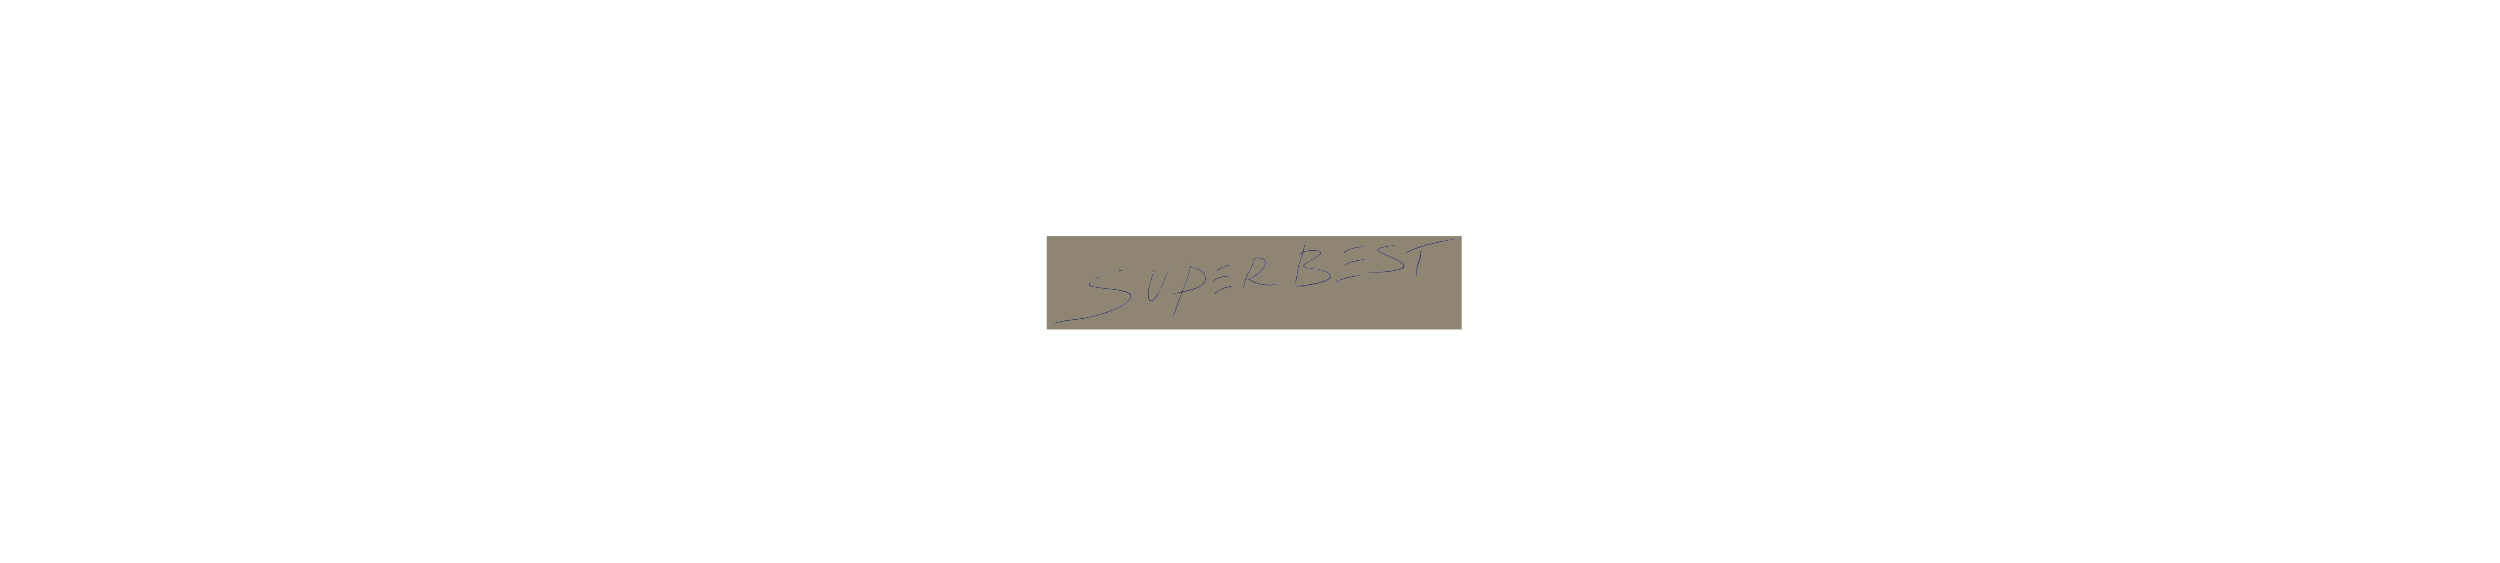 <?xml version="1.0" encoding="UTF-8" standalone="no"?>
<svg
   xmlns:dc="http://purl.org/dc/elements/1.1/"
   xmlns:cc="http://creativecommons.org/ns#"
   xmlns:rdf="http://www.w3.org/1999/02/22-rdf-syntax-ns#"
   xmlns:svg="http://www.w3.org/2000/svg"
   xmlns="http://www.w3.org/2000/svg"
   id="svg3336"
   version="1.1"
   width="3012"
   height="678"
   viewBox="0 0 3012 678">
  <defs
     id="defs3346" />
  <g
     id="g3338"
     transform="matrix(0.166,0,0,0.166,1261.12,284.432)">
    <path
       style="fill:#908572"
       id="path3340"
       d="M 0,339 0,0 l 1506,0 1506,0 0,339 0,339 -1506,0 L 0,678 0,339 Z m 30,306.1 c 0,-1.7 -3.2,-2.1 -5.3,-0.6 -2.1,1.4 -2,1.5 1.6,1.5 2,0 3.7,-0.4 3.7,-0.9 z m 11.5,-4.5 c 3.6,-1.7 11.7,-4.2 16.4,-5.2 1.9,-0.4 5,-1.4 7,-2.3 2,-0.9 4.3,-1.7 5.1,-1.7 5.1,-0.5 11.6,-1.7 12.5,-2.4 1.2,-0.9 13.6,-3.6 14.9,-3.2 0.5,0.1 1.5,-0.2 2.2,-0.8 0.7,-0.6 3,-1.3 5.1,-1.6 2.1,-0.3 5.4,-0.9 7.3,-1.4 1.9,-0.5 5.8,-1 8.5,-1 2.8,0 6.4,-0.7 8,-1.6 1.7,-0.9 5.9,-1.8 9.5,-2 3.6,-0.2 9.2,-0.9 12.5,-1.4 6.4,-1 11.6,-1.6 29,-3 15.5,-1.3 24.9,-2.8 25.3,-4 0.2,-0.6 0.8,-0.8 1.4,-0.4 1.5,1 10.9,0.5 12.2,-0.5 0.6,-0.5 5.9,-1.4 11.6,-2.1 5.8,-0.6 13.4,-1.5 17,-2.1 3.6,-0.5 9.7,-1.4 13.5,-1.9 8.1,-1 9.5,-1.4 11.3,-2.4 0.7,-0.4 2.3,-0.7 3.5,-0.5 1.2,0.2 2.7,0 3.3,-0.4 0.9,-0.6 9.2,-2.3 14.9,-3 1.1,-0.1 2.4,-0.8 2.8,-1.5 0.5,-0.8 3.2,-1.2 7.2,-1.2 3.5,0 6.5,-0.5 6.7,-1 0.2,-0.6 3.3,-1.2 6.8,-1.4 11.4,-0.7 14.5,-1.5 16.3,-4.4 0.9,-1.5 1.7,-2.1 1.7,-1.4 0,1.4 4.6,1.7 5.4,0.4 0.3,-0.5 1.7,-0.6 3.1,-0.4 1.5,0.3 2.5,0 2.5,-0.7 0,-0.6 0.4,-0.9 0.9,-0.6 0.5,0.3 2.9,0 5.3,-0.8 2.4,-0.8 5.4,-1.4 6.8,-1.5 5.4,-0.2 12.2,-2.4 11.6,-3.8 -0.3,-0.7 -0.1,-1.6 0.4,-1.9 0.5,-0.3 1,0.1 1,1 0,0.9 0.6,1.5 1.3,1.3 10,-2.8 19.8,-6.5 19.8,-7.5 0,-1.5 1.6,-1.7 2.4,-0.4 0.3,0.5 1.7,0.6 3.1,0.4 2.1,-0.4 2.3,-0.7 1.3,-2 -1.1,-1.3 -0.8,-1.4 1.9,-0.8 3.1,0.6 13.2,-2.1 13.2,-3.7 0,-0.5 2,-0.8 4.4,-0.8 2.9,0 5.2,-0.7 7.1,-2.1 1.5,-1.2 2.9,-1.9 3.2,-1.6 0.3,0.3 2.8,-0.4 5.5,-1.4 2.8,-1 5.4,-1.7 5.9,-1.4 0.9,0.5 10,-4.1 11,-5.6 0.3,-0.4 1.9,-1.1 3.5,-1.5 1.6,-0.4 3.4,-1.1 4,-1.5 0.6,-0.4 3.9,-1.5 7.5,-2.5 10.3,-2.7 26,-8.8 25.3,-9.8 -0.3,-0.5 -0.1,-0.7 0.5,-0.3 0.6,0.4 2,-0.2 3,-1.2 1,-1 4,-2.5 6.5,-3.3 2.5,-0.6 4.6,-1.6 4.6,-2 0,-0.4 0.6,-0.8 1.2,-0.8 0.7,0 6.6,-2.6 13.3,-5.9 6.6,-3.2 13.7,-6.6 15.8,-7.6 3.4,-1.5 12.4,-7.1 13.7,-8.5 0.8,-0.9 4.3,-3 7.5,-4.5 1.7,-0.8 5.4,-3.3 8.4,-5.5 3,-2.2 6.7,-4.8 8.3,-5.8 1.6,-0.9 3.1,-2.5 3.4,-3.5 0.3,-1 1.1,-1.8 1.8,-1.8 0.7,0 2,-0.8 2.9,-1.7 1.8,-1.9 3.7,-3.4 10.5,-8.4 2.6,-1.9 5.8,-5.7 8.2,-9.7 2.1,-3.7 4.9,-7.8 6.1,-9.2 5,-5.8 8.7,-18.1 7.1,-23.8 -0.5,-1.7 -0.7,-3.2 -0.4,-3.5 0.2,-0.2 -0.3,-1 -1.1,-1.7 -0.8,-0.7 -1.5,-2 -1.5,-2.9 0,-1.7 -7.6,-8.7 -14.5,-13.4 -2.2,-1.5 -8.3,-4.3 -13.5,-6.3 -5.2,-2 -11.5,-4.4 -14,-5.4 -4.8,-1.9 -8.2,-2.8 -14.5,-3.6 -2.2,-0.3 -5.3,-0.9 -7,-1.4 -5,-1.3 -13.6,-2.9 -16.8,-2.9 -1.6,0 -2.9,-0.4 -2.9,-0.9 0,-0.5 -2.3,-0.9 -5.1,-0.8 -2.8,0 -5.4,-0.4 -5.7,-1 -0.7,-1.1 -6,-2 -16.5,-2.8 -3.2,-0.3 -6.4,-0.8 -7,-1.2 -1.7,-1.1 -3.4,-1.3 -12.7,-1.7 -4.7,-0.2 -9.1,0.1 -9.7,0.6 -0.8,0.6 -1.7,0.6 -2.5,0 -2.5,-2 -7.6,-3.2 -8,-1.9 -0.3,0.8 -1.5,0.6 -4.3,-0.7 -2.7,-1.3 -6.9,-2 -13.2,-2.3 -5.1,-0.2 -11,-0.8 -13,-1.2 -4.2,-0.8 -7.3,-0.4 -7.3,1 0,0.5 -0.9,0.9 -2,0.9 -1.1,0 -2,-0.4 -2,-0.8 0,-1.7 -5.7,-3.4 -13,-3.8 -10.8,-0.7 -11,-0.7 -11,-1.3 0,-0.3 -2.8,-0.6 -6.2,-0.7 -3.4,-0.1 -10.7,-0.9 -16.2,-1.7 -5.5,-0.8 -12,-1.7 -14.5,-1.9 -2.5,-0.2 -6.5,-0.9 -9,-1.6 -2.4,-0.7 -5.6,-1.4 -7,-1.5 -1.4,-0.1 -3.7,-0.7 -5,-1.3 -1.4,-0.6 -4.2,-1.4 -6.2,-1.7 -2.2,-0.5 -3.9,-1.2 -3.9,-1.7 0,-0.6 -0.8,-1 -1.7,-1 -3.1,0 -9.9,-3.9 -12.2,-7 -3.6,-4.9 -2.2,-7.9 7.9,-17.5 1.2,-1.1 2.4,-2 2.8,-2 0.7,0 4.5,-2.6 9,-6.1 1.5,-1.2 5,-3.3 7.9,-4.8 2.9,-1.5 5.7,-3.3 6.4,-4.1 0.6,-0.9 1.8,-1.5 2.5,-1.5 1.6,0 4.9,-1.7 7.9,-4.1 3.1,-2.5 13.3,-7.9 14.9,-7.9 0.8,0 1.9,-0.6 2.5,-1.3 0.6,-0.7 3,-1.9 5.4,-2.7 4.7,-1.5 6.8,-2.7 6.8,-4.1 0,-1.1 -5.7,-1.1 -6.2,0 -0.2,0.5 -1.9,1.2 -3.8,1.6 l -3.5,0.7 1.9,-2.1 c 1.5,-1.7 1.5,-2.1 0.3,-2.1 -0.8,0 -2.6,0.8 -3.9,1.9 -1.3,1 -4,2.4 -6,3.2 -4.1,1.5 -9,4.9 -7.1,5 2.3,0 1.3,2.1 -1.5,3.1 -2.2,0.8 -2.4,1.2 -1.2,2 1.3,0.8 0.7,1.4 -1.2,1.1 -0.4,-0.1 -1.8,0.3 -3.2,0.8 -1.9,0.7 -2.6,0.6 -3,-0.6 -0.4,-1.1 -1,-1.2 -2.5,-0.4 -1.1,0.6 -1.7,1.7 -1.4,2.5 0.3,0.8 -0.6,2.1 -2.3,3.2 -1.6,1 -3.1,2.1 -3.3,2.5 -0.3,0.4 -1.8,1 -3.3,1.4 -1.5,0.4 -3.2,1.5 -3.7,2.5 -1.1,2.1 -8.5,6.2 -10.9,5.9 -2.9,-0.3 -3.4,0 -2.2,1.5 0.9,1.1 0.8,1.5 -0.9,2.1 -1.1,0.4 -2.1,1.1 -2.1,1.6 0,0.5 -0.6,0.9 -1.4,0.9 -0.8,0 -3.7,2.2 -6.5,4.9 -5.9,5.6 -7.3,9.7 -4.7,13.7 0.9,1.4 1.5,3.1 1.3,3.7 -0.2,0.6 0.9,2.4 2.6,3.9 2.7,2.6 5.3,3.5 11.7,4.1 1.4,0.1 3,1.1 3.5,2.2 0.6,1.1 1.9,2 3,2.1 2.1,0.1 5,1 7.7,2.5 0.9,0.5 2.4,0.7 3.2,0.4 0.8,-0.3 2.7,0.1 4.3,0.9 1.9,1 3.8,1.2 5.7,0.6 1.7,-0.5 3.7,-0.4 4.8,0.2 1,0.5 1.8,0.7 1.8,0.3 0,-0.4 0.6,-0.2 1.3,0.4 0.7,0.6 2.5,0.9 4,0.7 1.5,-0.2 3,0.1 3.3,0.6 0.3,0.5 1.7,0.6 3,0.3 1.4,-0.7 2.3,-0.5 2.3,0.3 0,0.8 0.9,1 2.4,0.6 1.3,-0.3 3.7,-0.1 5.2,0.4 1.5,0.6 5.5,1.3 8.8,1.6 3.3,0.3 8.1,0.7 10.5,1 2.5,0.3 6.8,0.7 9.7,0.9 2.9,0.2 5.6,0.6 6,0.8 0.4,0.3 6.6,1 13.8,1.7 7.2,0.7 14.4,1.4 16,1.6 6.1,0.8 9.1,0.9 11.3,0.1 1.2,-0.4 2.3,-0.4 2.3,0.1 0,1.1 10.9,3.2 19.1,3.7 3.6,0.2 8.8,0.7 11.5,1 2.7,0.3 7.2,0.7 10.1,0.9 2.9,0.1 5.8,0.8 6.6,1.4 0.8,0.7 2.1,0.9 2.9,0.6 0.8,-0.3 3.3,-0.1 5.6,0.4 2.8,0.6 4.2,0.6 4.2,-0.1 0,-0.6 0.8,-0.3 1.8,0.6 1,0.9 2.7,1.7 3.8,1.7 1.1,0 3.7,0.7 5.9,1.5 2.2,0.8 6,1.5 8.6,1.5 2.5,0 5,0.4 5.5,0.8 1.2,1 7.3,3.1 11,3.7 7.8,1.3 14.2,2.9 16.7,4.2 1.5,0.8 5.1,2.1 8,3 2.9,0.8 6.8,2.3 8.8,3.3 1.9,1 4.6,2.2 6,2.8 4.9,2 10.8,7.5 14.7,13.5 2,3.2 2.3,4.6 1.8,8.5 -0.7,4.9 -6.3,18.1 -7.8,18.1 -1.2,0.1 -4.6,4.3 -4.6,5.8 0,0.7 -0.5,1.3 -1.1,1.3 -0.6,0 -2.9,2.1 -5.2,4.7 C 581.3,476 573,484 572,484 c -0.5,0 -2,1.1 -3.4,2.5 -1.4,1.4 -3.1,2.5 -3.9,2.5 -0.8,0 -2,0.7 -2.7,1.5 -0.7,0.8 -1.9,1.5 -2.6,1.5 -0.8,0 -1.4,0.5 -1.4,1 0,0.6 -0.4,1 -0.9,1 -0.9,0 -3.6,1.6 -13.2,7.8 -2.8,1.8 -5.5,3.3 -6,3.3 -0.5,0 -2.2,0.8 -3.6,1.8 -1.5,1 -4.7,2.6 -7.2,3.6 -2.5,1 -6.5,3 -9,4.4 -5.8,3.5 -7.4,4.2 -20,9.6 -5.8,2.5 -10.6,4.9 -10.8,5.5 -0.2,0.6 -1.2,1 -2.2,1 -1,0 -3.4,0.6 -5.2,1.4 -1.8,0.8 -5.1,1.9 -7.3,2.6 -2.2,0.7 -4.9,1.6 -6,2 -10,4.3 -20.1,8.2 -25.7,10.1 -3.7,1.2 -6.7,2.6 -6.7,3 0,0.4 -0.8,0.8 -1.7,0.9 -4.2,0.1 -9.2,1.4 -9.2,2.3 0,0.5 -0.6,0.8 -1.4,0.5 -0.8,-0.3 -1.9,0 -2.5,0.6 -0.6,0.6 -1.1,0.8 -1.1,0.4 0,-0.4 -1.3,0.2 -2.9,1.3 -1.6,1.1 -4,2.1 -5.3,2.1 -1.3,0 -3.4,0.7 -4.6,1.6 -1.2,0.9 -2.2,1.3 -2.2,0.9 0,-0.4 -0.7,-0.1 -1.5,0.6 -0.8,0.7 -2.2,1 -3.1,0.6 -0.9,-0.3 -2.9,0.3 -4.5,1.4 -1.9,1.3 -3.7,1.8 -5.2,1.4 -1.5,-0.4 -2.8,0 -3.6,0.9 -0.7,0.8 -2.1,1.2 -3.1,1 -1,-0.3 -2.9,0.2 -4.2,1 -1.3,0.8 -4.8,1.7 -7.7,2.1 -2.9,0.3 -6,1.1 -6.7,1.7 -0.7,0.6 -1.8,0.9 -2.3,0.5 -0.5,-0.3 -1.6,0.1 -2.5,0.9 -0.8,0.8 -2.6,1.5 -4,1.5 -4.2,0 -16.8,3.2 -17.3,4.4 -0.3,0.7 -2.2,1 -4.9,0.8 -2.5,-0.2 -4.5,0.1 -4.5,0.6 0,0.5 -2.1,1.3 -4.7,1.7 -2.6,0.4 -5.2,1 -5.7,1.4 -0.5,0.4 -3.2,0.8 -5.9,0.9 -4.8,0.1 -15.3,2.4 -20.5,4.4 -2.4,0.9 -10.2,2.4 -18.1,3.4 -1.9,0.2 -6.6,1 -10.5,1.6 -3.8,0.6 -8.8,1.3 -11,1.4 -6.3,0.3 -24.2,3.4 -29.1,5 -2.4,0.8 -6.1,1.5 -8.2,1.4 -5,-0.2 -20.3,1 -22.2,1.7 -0.8,0.3 -3.3,0.7 -5.5,0.9 -5.9,0.5 -32.9,3.4 -41,4.4 -3.8,0.5 -8.2,1.4 -9.6,1.9 -1.5,0.6 -2.9,0.8 -3.2,0.5 -0.3,-0.3 -1.4,-0.2 -2.4,0.2 -2.6,1.1 -4.3,1.5 -8.3,2 -1.9,0.2 -4.6,0.6 -6,0.9 -1.4,0.3 -5.9,1.2 -10,2 -8.8,1.7 -13.8,3.1 -15.3,4.3 -0.6,0.5 -4.5,1.4 -8.7,2.1 -4.1,0.7 -8.8,1.9 -10.3,2.6 -1.5,0.7 -3.4,1.1 -4.1,0.8 -0.7,-0.3 -1.6,0 -2,0.5 -0.6,0.9 -5.8,2.7 -11.1,3.7 -1.1,0.2 -2.5,1 -3,1.7 -0.5,0.7 -1.8,1.6 -2.8,2 -1.1,0.4 -1.5,1.2 -1.1,1.9 0.6,1 0.4,1 -0.7,0.2 -1,-0.7 -2.6,-0.8 -4.9,-0.2 -2.6,0.7 -3.1,1.1 -2,1.8 0.8,0.5 1,1 0.4,1 -0.5,0.1 -1.4,0.2 -2,0.4 -0.5,0.1 -1.6,0.3 -2.3,0.4 -0.7,0.1 -1.1,0.6 -0.7,1.1 0.3,0.5 -0.3,0.7 -1.4,0.4 -1.6,-0.6 -2.3,-0.2 -2.3,0.8 0,1.8 5,1.5 9.5,-0.6 z M 438.5,382 c 1,-1.1 2,-2 2.3,-2 0.3,0 -0.3,0.9 -1.3,2 -1,1.1 -2,2 -2.3,2 -0.3,0 0.3,-0.9 1.3,-2 z M 368,303 c -0.8,-0.5 -1.2,-1.1 -0.9,-1.4 0.3,-0.3 1.1,-0.1 1.9,0.4 0.8,0.5 1.2,1.1 0.9,1.4 -0.3,0.3 -1.1,0.1 -1.9,-0.4 z m 548.7,279.5 c 4,-3.4 11.1,-15.8 10.5,-18.3 -0.2,-0.7 0.1,-1.2 0.5,-1.2 0.9,0 1.2,-0.7 6.7,-14.5 2,-4.9 3.6,-9.7 3.6,-10.7 0,-0.9 0.6,-3 1.4,-4.5 1.4,-2.7 4.4,-11.5 6.9,-19.8 0.6,-2.2 1.6,-4.3 2.2,-4.7 0.6,-0.4 0.7,-0.7 0.4,-0.7 -0.7,0 1.4,-7 6.1,-20 1.7,-4.7 3.1,-9.3 3.1,-10.2 0,-1 0.4,-1.7 0.9,-1.7 0.5,0 1.2,-1.9 1.6,-4.2 0.4,-2.3 1.2,-5.1 1.9,-6.2 0.7,-1.1 2.5,-5.6 4,-10 1.5,-4.4 3.4,-9.3 4.1,-11 0.7,-1.6 1.6,-4.5 2,-6.2 0.4,-1.8 1,-3.2 1.5,-3.2 0.4,0 1.1,-1.4 1.4,-3.1 0.3,-1.7 1.2,-4.5 2,-6.2 0.8,-1.7 2.7,-6.3 4.3,-10.2 2.8,-6.6 3.2,-7 6.9,-7.8 2.2,-0.5 7.5,-1.7 11.9,-2.8 4.4,-1.1 9.2,-1.9 10.6,-1.9 1.4,0 5.8,-1.1 9.6,-2.4 3.9,-1.3 8.6,-2.7 10.4,-3 1.8,-0.3 6.7,-1.7 10.9,-3.1 4.1,-1.4 8.4,-2.5 9.5,-2.4 1.1,0.1 3.6,-0.5 5.5,-1.4 1.9,-0.9 8.1,-3.1 13.8,-4.8 5.7,-1.8 10.5,-3.6 10.8,-4.1 0.3,-0.5 1.3,-0.8 2.1,-0.8 0.9,0 3.6,-0.9 5.9,-2 2.4,-1.1 6.5,-3 9.1,-4.2 2.6,-1.2 6.6,-3.5 8.9,-5 2.3,-1.5 4.6,-2.8 5.2,-2.8 0.6,0 1.8,-1.1 2.7,-2.5 0.9,-1.4 2.2,-2.5 3,-2.5 0.7,0 1.9,-0.8 2.6,-1.9 0.7,-1 2.4,-2.2 3.8,-2.6 10.5,-3.3 23,-19.1 28.6,-36 2.3,-6.9 2.5,-9.1 2,-15.5 -0.6,-7.4 -1.8,-13.5 -3.5,-17.5 -0.5,-1.1 -1.4,-4.2 -2.1,-7 -2.1,-8.5 -6.4,-15.9 -12.1,-20.8 -12,-10.9 -16,-14.1 -17,-14.1 -0.6,0 -2.9,-1.6 -5.2,-3.5 -2.3,-1.9 -5.7,-3.9 -7.7,-4.5 -2,-0.5 -5.3,-1.9 -7.5,-3 -2.2,-1.1 -4.8,-2 -5.7,-2 -1,0 -1.8,-0.5 -1.8,-1 0,-0.6 -1.1,-1.5 -2.5,-2 -1.4,-0.5 -4.5,-1.8 -6.8,-2.9 -8.2,-3.8 -14.8,-6.1 -17,-6.1 -1.2,0 -2.8,-0.5 -3.4,-1.1 -0.6,-0.6 -4,-1.2 -7.6,-1.2 -3.6,-0.1 -6.8,-0.4 -7.1,-0.7 -0.3,-0.3 0.1,-3 0.9,-6 1.8,-6.7 1.8,-7 0.2,-7 -1.8,0 -8,5.8 -7.3,6.9 0.3,0.5 0.1,1.2 -0.5,1.6 -0.7,0.5 -0.7,1 0,1.9 0.8,0.9 0.4,2 -1.4,3.9 -1.3,1.5 -3,2.6 -3.8,2.6 -0.7,0 -2.5,2.3 -4,5 -2.9,5.5 -2.8,5.7 2.7,3.4 4,-1.7 5.2,-1.4 3.9,0.7 -0.5,0.7 -0.9,2 -1,2.8 -0.5,3.4 -4.7,15 -5.5,15 -0.5,0 -0.6,1.1 -0.2,2.5 0.4,1.5 0.2,2.5 -0.5,2.5 -0.6,0 -1.1,0.5 -1.1,1.1 0,0.6 -0.6,2.5 -1.4,4.3 -2.3,5.3 -4.6,13.9 -4,14.9 0.3,0.5 -0.1,1.7 -1,2.6 -0.8,0.9 -1.8,3 -2.2,4.7 -0.4,1.7 -1.3,4.9 -2.1,7.2 -0.8,2.3 -1.1,5 -0.7,5.9 0.4,1.1 0.3,1.5 -0.5,1 -1.3,-0.8 -3.2,3.2 -3.2,7 0,1.3 -0.4,3.2 -0.9,4.2 -0.5,1 -1.4,2.9 -1.9,4.2 -0.6,1.4 -1.8,4.2 -2.7,6.2 -1.1,2.4 -1.4,4.8 -1,6.7 0.5,2.4 0.4,2.9 -0.8,2.5 -1.7,-0.7 -2.3,0.6 -3.2,6.9 -0.4,2.6 -1.1,4.9 -1.6,5.2 -0.5,0.3 -0.9,1.6 -0.9,3 0,1.3 -0.4,2.4 -1,2.4 -0.5,0 -1,0.5 -1,1.2 0,0.6 -0.8,2 -1.7,3.1 -1.6,1.8 -1.6,2 0,3.2 1.6,1.2 1.5,1.4 -0.9,3.5 -1.7,1.5 -2.4,2.9 -2.1,4.2 0.3,1.1 -0.1,2.3 -1.1,2.8 -1.8,1 -5.3,9.5 -5.3,12.9 0,1.2 -0.4,2.3 -1,2.3 -0.5,0 -1.5,1.9 -2.2,4.3 -0.7,2.3 -1.8,4.8 -2.5,5.6 -0.7,0.7 -1,2.3 -0.7,3.6 0.3,1.3 0.1,2.6 -0.5,3 -0.6,0.4 -0.9,1 -0.6,1.5 0.3,0.5 -0.2,1.1 -1,1.4 -0.8,0.3 -1.5,1.3 -1.5,2.1 0,1.7 -4.1,3.7 -8,3.9 -4.7,0.2 -17.5,2.7 -24,4.6 -3.6,1 -10.5,2.5 -15.5,3.3 -11.5,1.9 -26.1,7.5 -25.7,9.9 0.2,1 -0.2,1.7 -0.7,1.7 -0.6,0 -1,0.5 -1,1.1 0,0.7 0.9,0.9 2.3,0.4 1.2,-0.4 2.8,-0.8 3.5,-0.9 0.7,-0.1 1.5,-0.6 1.9,-0.9 0.4,-0.4 2,-0.7 3.6,-0.7 1.6,0 4.6,-0.9 6.7,-2 2.1,-1.1 4.1,-1.7 4.3,-1.5 0.6,0.6 27.5,-3.3 29.8,-4.3 1.7,-0.7 2.3,-0.8 10.3,-2.1 6.6,-1 8.7,0.1 6.3,3.3 -0.8,1 -1.1,2.5 -0.9,3.2 0.3,0.7 0.1,1.3 -0.4,1.3 -0.5,0 -1.5,1.7 -2.1,3.7 -0.9,2.9 -0.9,3.9 0.1,4.5 0.8,0.5 0.9,0.8 0.1,0.8 -1,0 -6.8,10.5 -6.3,11.2 0.1,0.2 -0.3,1.3 -0.9,2.4 -0.9,1.7 -0.9,2.3 0.1,2.7 0.9,0.4 0.8,0.8 -0.4,1.6 -2.3,1.5 -4.6,7.3 -3.1,7.8 0.7,0.2 0,1.4 -1.6,2.8 -2.4,2.1 -2.6,2.6 -1.5,4.4 1.6,2.7 1.6,3.1 -0.5,3.1 -2.1,0 -4.8,7.7 -3.7,10.9 0.5,1.5 0.2,2.1 -0.9,2.1 -0.9,0 -1.6,0.5 -1.6,1 0,1.9 -0.2,2.5 -1.6,4.5 -0.8,1.1 -1.4,3.1 -1.4,4.6 0,1.4 -0.4,3 -0.9,3.5 -1.6,1.6 -2.3,7.5 -0.8,7.5 0.7,0 0.3,0.6 -0.8,1.4 -1.1,0.8 -2.6,3.4 -3.3,5.8 -0.7,2.4 -1.6,5.2 -2.1,6.3 -0.4,1.1 -1.4,4 -2.1,6.5 -0.7,2.5 -1.6,4.7 -2,5 -0.6,0.5 -4.1,11.1 -4.4,13.5 -0.1,0.6 -0.6,2.1 -1.2,3.5 -3.4,8 -4.7,11.2 -7,18 -3,8.8 -8.7,20 -11,21.7 -2.2,1.7 -2.4,5.3 -0.3,5.3 0.9,0 3.5,-1.6 5.7,-3.5 z M 989,397.7 c 0,-1.3 0.9,-4.2 2,-6.5 1.1,-2.3 2,-4.8 2,-5.6 0,-0.8 0.4,-1.7 0.9,-2 0.5,-0.3 1.9,-3.4 3.2,-6.8 1.3,-3.4 2.6,-6.7 3,-7.3 0.4,-0.5 1.7,-4.1 2.9,-8 1.2,-3.8 2.6,-7.9 3.1,-9 0.5,-1.1 1.4,-3.8 2.1,-6 0.7,-2.2 1.5,-4.4 1.9,-5 0.4,-0.5 1.9,-4.8 3.4,-9.5 1.5,-4.7 3.3,-9.8 4,-11.5 0.7,-1.6 1.9,-4.8 2.6,-7 0.7,-2.2 1.6,-4.4 2.1,-4.9 0.5,-0.5 0.9,-2.1 0.9,-3.5 0,-1.4 0.4,-3 0.8,-3.5 0.5,-0.5 1.4,-3 2,-5.4 0.7,-2.5 1.6,-5.4 2.1,-6.5 0.5,-1.1 1.6,-4.5 2.5,-7.5 0.9,-3 2.7,-8.9 4,-13 1.3,-4.1 3.1,-10.6 4.1,-14.5 1,-3.8 2,-7.7 2.3,-8.5 0.3,-0.8 0.5,-1.8 0.4,-2.2 -0.1,-0.4 0.3,-2 0.9,-3.5 0.6,-1.5 1.3,-4.6 1.6,-6.7 0.6,-5.1 2.7,-6.7 7.8,-6.2 10.8,1.2 19.7,2.9 22.2,4.2 1.5,0.8 3.2,1.4 3.8,1.5 0.6,0 2.3,1.1 3.9,2.5 1.6,1.4 3.7,2.5 4.6,2.5 0.9,0 2.3,0.6 2.9,1.4 0.7,0.8 4.3,2.7 8.1,4.2 3.8,1.5 7.4,3.3 8,4.1 0.6,0.7 1.9,1.3 2.9,1.3 1,0 3.5,1.6 5.6,3.5 2.1,1.9 4.1,3.5 4.5,3.5 0.4,0 2.5,1.7 4.7,3.9 2.2,2.1 4.5,4 5.1,4.3 0.6,0.2 3.3,2.6 6.1,5.2 4.8,4.6 9.1,11.9 9.1,15.6 0,0.9 0.3,2 0.8,2.5 0.4,0.4 0.8,1.1 0.8,1.4 0.1,1.2 1.8,10.6 2.1,11.7 1.5,5.1 2,8.6 1.3,9 -0.5,0.3 -0.8,1.8 -0.8,3.2 0,1.5 -0.1,3.4 -0.3,4.2 -1.2,4.4 -3.1,9.6 -3.9,10.5 -0.5,0.5 -0.9,1.6 -0.9,2.4 0,0.8 -1,2.4 -2.2,3.6 -3.1,3 -7.7,8.4 -7.7,9.1 0,1.2 -4.4,6.4 -5.1,5.9 -0.4,-0.3 -2.5,1.3 -4.6,3.4 -4.6,4.6 -20.6,15.2 -22.9,15.2 -0.9,0 -2.8,0.6 -4.3,1.4 -5.5,2.9 -26.5,10.3 -41.2,14.6 -4.1,1.2 -10,3 -13,3.9 -13.1,4.1 -27.4,7.8 -34.7,9 -2.9,0.5 -6.7,1.3 -8.5,1.9 -8.1,2 -9,2 -9,-0.5 z m -219.7,75 c 2.1,-1.1 5.4,-3.7 7.5,-5.9 15.5,-16.3 18.2,-19.3 18.2,-20 0,-0.5 0.4,-1.4 1,-2.1 6.1,-7.4 8,-10.1 8,-11.3 0,-0.8 0.3,-1.4 0.8,-1.4 0.4,0 1.3,-1 1.9,-2.2 3.2,-6.3 6.1,-11.6 8,-14.2 1.1,-1.6 3,-5 4.1,-7.5 4.4,-10.1 5.2,-11.9 5.2,-12.5 0,-0.3 1.1,-2.3 2.4,-4.4 1.3,-2.1 3,-5.8 3.7,-8.2 0.7,-2.4 2,-5.3 3,-6.4 0.9,-1.1 2,-3.1 2.4,-4.5 0.8,-3 1.3,-4.1 5.9,-14.2 2,-4.3 3.9,-9 4.2,-10.5 0.4,-1.5 1.7,-5.1 3,-8 1.3,-2.9 2.6,-6.5 3,-8 0.3,-1.5 1.7,-5 2.9,-7.8 3.5,-7.5 5,-11.9 4.7,-13.2 -0.2,-0.7 0.1,-1.2 0.6,-1.2 1,0 7.5,-16.3 7.8,-19.3 0.1,-1 0.9,-2.6 1.8,-3.6 0.9,-1 1.6,-2.2 1.6,-2.7 0,-0.5 1.6,-4.1 3.5,-7.9 1.9,-3.8 3.5,-7.7 3.5,-8.6 0,-0.9 0.7,-2.2 1.5,-2.9 0.8,-0.7 1.5,-2.3 1.5,-3.6 0,-1.3 0.5,-2.4 1,-2.4 0.6,0 1,-0.9 1,-1.9 0,-1.1 0.4,-2.2 0.9,-2.5 0.5,-0.3 1.2,-2.4 1.6,-4.6 0.4,-2.2 1,-4 1.5,-4 0.4,0 1.4,-1.4 2,-3 0.9,-2.2 1,-3.3 0.1,-4.4 -0.9,-1 -0.8,-1.6 0.2,-2.5 0.7,-0.6 1.7,-0.9 2,-0.6 0.4,0.3 0.4,0.2 0.2,-0.1 -0.3,-0.3 0,-1.6 0.6,-2.7 0.6,-1.2 0.7,-1.8 0.3,-1.4 -0.4,0.4 -1.4,0.3 -2.1,-0.3 -1,-0.8 -1.5,-0.5 -2,1.5 -0.2,1.1 -0.9,2.3 -1.4,2.3 -0.5,0 -0.9,1.4 -0.9,3 0,1.7 0.5,3 1.3,3 0.7,0 -0.3,0.8 -2.2,1.8 -2.4,1.2 -3.7,2.6 -4.1,4.7 -0.9,4.5 -5.3,13.5 -6.5,13.5 -0.6,0 -0.9,1.1 -0.6,2.6 0.4,1.8 -0.4,3.7 -2.7,6.5 -2.6,3.2 -3,4.3 -2,5.4 0.7,0.8 0.8,1.5 0.2,1.5 -0.6,0 -1.8,1.6 -2.7,3.5 -0.9,1.9 -2.1,3.5 -2.7,3.5 -0.6,0 -0.8,0.9 -0.5,2 0.3,1.1 -0.3,3.1 -1.4,4.5 -1.1,1.4 -2.1,3.4 -2.4,4.6 -0.8,4.3 -2.9,9 -4,9 -0.6,0 -1.2,0.6 -1.3,1.3 -0.1,0.7 -0.3,2.2 -0.4,3.3 -0.1,1.1 -1.6,3.7 -3.1,5.7 -1.7,2.2 -2.6,4.4 -2.3,5.3 0.3,0.9 -0.3,3.3 -1.3,5.5 -1,2.2 -1.5,4.2 -1.1,4.4 1.2,0.8 -1.3,5.3 -3.2,5.8 -1.2,0.3 -1.5,1.1 -1.1,2.5 0.4,1.4 -0.1,2.7 -1.4,3.9 -1.1,1 -2.6,4 -3.3,6.8 -0.7,2.8 -1.9,6 -2.7,7.2 -0.8,1.3 -1.1,3.1 -0.7,4.4 0.5,1.5 0.3,2 -0.4,1.5 -0.7,-0.4 -1.5,0.5 -2.2,2.1 -0.6,1.5 -1.4,3 -1.9,3.3 -0.5,0.3 -1.1,1.7 -1.3,3 -0.2,1.4 -0.2,1.9 0,1.2 0.7,-1.9 2,-1.5 2.6,0.9 0.7,2.5 0.1,3.8 -1.6,3.8 -0.7,0 -1.3,1.6 -1.4,3.7 -0.1,2 -0.9,4 -1.7,4.5 -0.8,0.5 -1.8,2.1 -2.1,3.7 -0.8,3.5 -3.9,7.3 -5.1,6.3 -0.5,-0.4 -0.2,0.1 0.6,1.2 1.1,1.5 1.2,2 0.2,2.3 -0.7,0.2 -1.2,1 -1.2,1.7 0,1.9 -2.6,6.6 -3.3,5.9 -0.3,-0.3 -0.9,0.8 -1.2,2.4 -0.7,3.1 -3.1,5.9 -4.2,4.8 -0.3,-0.3 0,-1.3 0.6,-2.1 0.7,-0.8 0.8,-1.5 0.3,-1.5 -0.6,0 -2.2,2.4 -3.6,5.3 -3.1,6.2 -10.6,18 -13.4,21.1 -1.1,1.2 -2.1,2.7 -2.3,3.4 -0.4,1.3 -10.6,13.8 -15.4,18.7 -8.8,9.1 -14.2,11.5 -20.6,8.9 -2.4,-0.8 -4.2,-1.9 -4.2,-2.4 0,-0.5 -0.6,-0.9 -1.2,-0.9 -1.9,-0.1 -6.6,-10.6 -7.8,-17.3 -1.5,-8.2 -1.5,-41.6 0,-50.1 0.7,-3.8 1.4,-8.6 1.7,-10.5 1.1,-7.6 2.8,-15.1 3.5,-15.6 0.4,-0.3 0.6,-1.1 0.3,-1.9 -0.3,-0.8 0.1,-2.7 0.9,-4.2 1.4,-2.8 4,-11.7 5.9,-20.6 0.6,-2.6 1.5,-4.7 2,-4.7 0.5,0 0.7,-0.7 0.4,-1.5 -0.3,-0.8 -0.1,-1.7 0.4,-2.1 0.5,-0.3 1,-1.6 1,-2.9 0,-1.3 1.6,-7.1 3.5,-12.9 1.9,-5.8 3.4,-11 3.3,-11.4 -0.1,-0.4 0.6,-3.5 1.6,-6.8 4.8,-15.5 6.5,-21.6 8.1,-28.5 0.9,-4.1 2.1,-8.3 2.6,-9.2 0.5,-1 0.9,-2.5 0.9,-3.3 0,-0.9 0.7,-2.9 1.6,-4.4 2.2,-3.9 1.1,-8.1 -2.1,-8.1 -3,0 -4.2,1.5 -5.1,6.3 -0.4,2.1 -1.6,4.9 -2.7,6.2 -2.5,3.2 -1.5,4.8 2.4,4 2.3,-0.5 2.9,-0.4 2.4,0.7 -0.3,0.7 -0.9,2 -1.2,2.9 -0.3,0.8 -1.8,2.2 -3.3,3.1 -2.4,1.4 -3.2,3.2 -6.1,14 -1.8,6.8 -3.6,12.9 -3.9,13.4 -0.3,0.6 -0.6,1.5 -0.7,2 -0.2,2 -1.7,7.1 -3,9.9 -0.7,1.6 -1.1,3.5 -0.8,4.3 0.3,0.7 0,1.3 -0.5,1.3 -0.6,0 -1.3,1.5 -1.7,3.3 -1.1,5.7 -1.2,6.2 -1.8,7.8 -0.6,1.5 -1.8,6.2 -2.3,8.9 -0.2,0.8 -0.7,1.7 -1.2,2 -0.5,0.3 -1,1.3 -1,2.1 -0.1,1.6 -1,5 -3.7,14 -0.9,3 -1.9,7.1 -2.1,9 -0.3,1.9 -1.1,4.9 -1.9,6.7 -0.8,1.8 -1.9,5.8 -2.5,9 -0.6,3.2 -1.5,6.5 -2,7.4 -3.4,6.4 -4.2,47.5 -1.3,66.3 0.7,4.5 3.4,10.1 6.4,13.3 1.1,1.2 2,2.5 2,3 0,1.3 5,5.7 8.5,7.6 3.8,2 13.4,1.2 18.8,-1.6 z m 62.3,-105.5 c -0.4,-0.6 -0.3,-1.9 0.2,-2.8 1.2,-2.1 2.2,-0.5 1.2,2.1 -0.5,1.3 -0.9,1.6 -1.4,0.8 z M 790,457 c 0,-0.5 -0.4,-1 -1,-1 -0.5,0 -1,0.5 -1,1 0,0.6 0.5,1 1,1 0.6,0 1,-0.4 1,-1 z m 438.5,-34 c 0,-1 -0.8,-1.4 -2.4,-1.2 -1.9,0.3 -2.3,0 -1.7,-1.3 0.4,-0.9 0.6,-2.2 0.7,-2.8 0,-0.6 1.7,-2 3.8,-3 2.1,-1 4.6,-3.1 5.5,-4.7 2.4,-4 9.4,-11 11.1,-11 0.8,0 2.1,-0.7 2.9,-1.5 0.8,-0.8 2.3,-1.7 3.3,-1.9 2,-0.4 7.6,-2.7 13.8,-5.7 8.3,-4 17.5,-7.3 34,-12.1 22,-6.5 22.6,-6.7 31.8,-8.4 4.3,-0.8 9.2,-2.1 10.9,-3 1.7,-0.8 4.2,-1.5 5.7,-1.5 1.4,0 4.4,-0.6 6.6,-1.2 3.7,-1.1 4,-1.4 2.9,-3.5 -0.9,-1.7 -1.4,-1.9 -2.3,-1 -0.9,0.9 -1.5,0.9 -2.3,0 -0.7,-0.7 -1.9,-0.8 -3.2,-0.3 -1.2,0.5 -6.9,1.4 -12.6,2 -11.9,1.3 -26.3,4.4 -26.8,5.8 -0.2,0.5 -1.2,0.7 -2.3,0.5 -1.1,-0.3 -3.9,0.2 -6.2,1 -2.3,0.8 -9.5,3 -16,4.8 -9.3,2.6 -12.5,4 -15.4,6.5 -2.3,2.1 -5.5,3.7 -8.7,4.5 -2.8,0.7 -5.8,1.8 -6.7,2.5 -2.1,1.9 -8.9,4.6 -9.9,4 -1,-0.6 -12,8.4 -22.4,18.3 -6,5.7 -7.8,8 -7.8,10.2 0,3.3 1.4,4.7 5.5,5.3 5.1,0.8 8,0.3 8,-1.3 z m 11.6,-25.3 c 0.8,-0.8 1.7,-1.3 2.1,-1.1 0.4,0.2 0.8,0 0.8,-0.6 0,-0.6 0.8,-1.1 1.7,-1.1 1.5,0 1.5,0.2 0.3,1.4 -0.8,0.8 -2.5,1.7 -3.9,2.1 -2.1,0.6 -2.2,0.5 -1,-0.8 z M 1430,373.5 c 0,-0.6 0.7,-2.3 1.5,-3.9 1.4,-2.7 2.4,-6.4 3.8,-13.6 0.3,-1.4 1.4,-6.3 2.5,-11 1.1,-4.7 2.2,-9.4 2.4,-10.5 0.2,-1.1 0.6,-2.7 0.9,-3.5 0.3,-0.8 2.2,-6.9 4.3,-13.5 6.9,-21.8 12,-33.4 26.6,-60.2 2.1,-4 3.9,-7.8 3.9,-8.4 0,-0.7 0.6,-1.9 1.4,-2.8 0.8,-0.9 3.5,-5.5 6,-10.4 2.6,-4.8 5.1,-9.6 5.6,-10.5 1.1,-1.9 6.8,-14.7 9.3,-20.7 0.9,-2.2 2.4,-7.1 3.3,-10.8 2,-8.3 1.2,-9.9 -3.9,-7.4 -2.6,1.2 -3.5,2.4 -3.9,4.9 -0.6,3.8 -7.4,22.3 -11.2,30.3 -1.4,3 -2.6,6.1 -2.6,7 0,0.9 -0.4,1.6 -0.9,1.6 -0.5,0 -1.6,1.9 -2.6,4.2 -0.9,2.3 -2.5,5.4 -3.6,6.9 -1.1,1.5 -1.9,3.2 -1.9,3.8 0,0.6 -0.8,2 -1.7,3 -0.9,1.1 -1.8,3 -2,4.3 -0.2,1.3 -1.1,3 -2.2,3.8 -1,0.8 -2.2,2.9 -2.6,4.5 -0.4,1.6 -1.7,4.3 -2.9,6 -1.2,1.7 -2.9,4.4 -3.7,6 -0.8,1.7 -2,3.6 -2.7,4.3 -0.7,0.7 -1.2,1.8 -1.2,2.4 0,0.6 -2,5.2 -4.5,10.3 -2.5,5.1 -4.7,10 -4.9,11.1 -0.2,1 -1,3.7 -1.9,5.9 -0.8,2.2 -2.1,6 -2.8,8.5 -0.7,2.5 -1.5,5 -1.9,5.5 -0.9,1.6 -4,13.4 -5.6,21 -0.8,3.9 -1.9,8.8 -2.5,11 -0.6,2.2 -1.1,4.9 -1.1,6 0,1.1 -0.6,4 -1.3,6.5 -2.3,7.8 -2.3,9 -0.8,10.5 1.2,1.2 1.8,1.2 3.4,0.2 1.1,-0.7 2,-1.7 2,-2.2 z m 417.5,-8.1 c 6.6,-0.8 15.8,-2.3 20.5,-3.4 10.2,-2.2 26.7,-4.7 37,-5.5 10.3,-0.8 33.7,-5.1 43.8,-8.1 4.6,-1.3 8.7,-2.2 9.2,-1.9 0.5,0.3 1.9,0 3.1,-0.7 1.2,-0.7 3.6,-1.4 5.3,-1.5 8.2,-0.9 37.5,-9.5 46.5,-13.6 2.5,-1.1 8.1,-3.3 12.5,-4.9 17.1,-6.1 33.1,-18.2 35.5,-26.9 1.2,-4.2 1.3,-8.7 0.2,-9.4 -0.4,-0.3 -0.9,-2 -1,-3.8 -0.3,-3.5 -3.7,-10 -7,-13.4 -9.6,-9.8 -18.4,-15.8 -27.7,-18.9 -2.7,-0.9 -6.5,-2.5 -8.3,-3.6 -1.8,-1.1 -4.2,-1.9 -5.3,-1.9 -1.1,0 -3,-0.6 -4.2,-1.4 -1.2,-0.8 -4,-1.7 -6.1,-2.1 -2.1,-0.4 -4.6,-1.1 -5.5,-1.5 -2.3,-1.1 -17.8,-4.6 -25.6,-5.6 -1.6,-0.2 -4.3,-0.8 -6,-1.3 -2.6,-0.8 -7.1,-1.2 -13.5,-1.3 -3,0 -27.5,-2.9 -28.8,-3.3 -1.1,-0.4 -25.3,-3.9 -35.2,-5.1 -5.5,-0.7 -14.6,-4.7 -17.3,-7.6 -2.2,-2.4 -2.7,-3.7 -2.2,-5.7 0.7,-3.2 7.5,-9.4 17,-15.9 3.9,-2.6 7.9,-5.5 8.9,-6.5 1.1,-1 2.5,-1.8 3.3,-1.8 0.7,0 1.3,-0.4 1.3,-1 0,-0.5 0.9,-1 2,-1 1.1,0 2,-0.4 2,-0.9 0,-0.5 2.1,-1.9 4.8,-3.1 2.6,-1.2 6.2,-3.3 7.9,-4.6 1.8,-1.3 3.5,-2.4 3.9,-2.4 0.4,0 1.4,-0.6 2.3,-1.4 1.5,-1.3 11.8,-7.1 19.2,-10.7 2,-1 4.2,-2.5 4.9,-3.3 0.7,-0.9 1.9,-1.6 2.6,-1.6 1.8,0 10.2,-4.7 13.7,-7.6 1.6,-1.3 3.4,-2.4 4,-2.4 0.6,0 3,-1.8 5.2,-4 2.2,-2.2 4.4,-3.9 4.8,-4 1.6,0 9.5,-7.1 12.1,-11 5.6,-8 4.9,-13.1 -2.7,-20 -4.3,-3.9 -21.6,-9 -30.8,-9.1 -1.9,0 -11.4,-0.2 -21,-0.5 -20.6,-0.5 -40,1.4 -51.8,5.1 -4.2,1.3 -8.8,2.4 -10.2,2.4 -1.4,0 -3.1,0.5 -3.6,1.1 -2.1,2.1 -2.1,-0.7 0.3,-9.6 1.3,-4.9 2.4,-10.3 2.4,-11.8 0,-1.5 0.4,-3.6 0.9,-4.5 0.5,-0.9 1.1,-4.4 1.4,-7.7 0.8,-9.1 1.7,-12.4 3.8,-13.5 1,-0.5 1.9,-1.4 1.9,-2 0,-0.6 -0.6,-0.7 -1.7,-0.1 -1,0.5 -2.1,1 -2.5,1.1 -6.3,1 -8.7,2.7 -7.2,5.1 0.3,0.5 -0.1,2.3 -0.9,4.2 -0.8,1.8 -2.2,7.6 -3.1,12.8 -2.2,12.4 -4.9,23.6 -6.9,28.1 -1.3,3 -2.9,4.3 -9.2,7.4 -4.2,2.1 -9,5.1 -10.8,6.6 -1.7,1.6 -3.8,2.9 -4.5,2.9 -1,0 -1.2,0.7 -0.8,2.3 0.3,1.2 0.6,3 0.6,4 0,2.5 1.1,2.2 6.9,-1.8 10.6,-7.3 15.1,-9.1 13.1,-5.4 -1.7,3.2 -5,12.8 -6.5,18.9 -2.6,10.8 -3.2,12.8 -4.8,16 -0.9,1.8 -1.6,4.2 -1.6,5.4 0,1.2 -0.6,3 -1.4,4.1 -0.7,1.1 -1.6,3.1 -1.9,4.5 -0.3,1.4 -1.7,6.3 -3.2,11 -1.4,4.7 -3.9,13.5 -5.5,19.5 -1.6,6.1 -3.6,13 -4.5,15.5 -0.9,2.5 -2.1,9.9 -2.6,16.5 -0.5,6.6 -1.2,12.7 -1.6,13.5 -0.3,0.8 -1,3.5 -1.5,6 -0.5,2.5 -1.1,5.6 -1.4,7 -0.3,1.4 -0.9,5.2 -1.4,8.5 -0.5,3.3 -1.4,8.5 -2,11.5 -0.6,3 -1.3,8 -1.6,11 -0.3,3 -0.9,7.3 -1.5,9.4 -0.5,2.2 -0.9,4.2 -0.9,4.5 0.1,0.3 -0.5,1.9 -1.1,3.5 -0.7,1.6 -1,3.8 -0.8,4.7 0.3,1 0.1,2 -0.4,2.3 -0.9,0.6 -2.5,10.9 -2.1,14.2 0.1,1.2 -0.4,2.5 -1.2,3 -0.8,0.5 -1.6,2.1 -1.9,3.7 -0.4,2.3 -0.1,3 1.9,4 2.1,1 2.7,0.8 4.4,-1.3 1.2,-1.6 1.8,-3.6 1.6,-5.6 -0.2,-1.7 0,-3 0.5,-2.7 0.4,0.3 0.8,-0.5 0.8,-1.6 0,-1.2 0.7,-3.8 1.6,-5.8 0.9,-2 1.8,-5.5 2.1,-7.7 0.3,-2.2 1,-5.8 1.6,-8 0.6,-2.2 1.2,-4.2 1.2,-4.5 0.1,-0.3 0.5,-3 0.9,-6 0.4,-3 1.4,-8.1 2.2,-11.2 0.8,-3.1 1.3,-6.1 1.2,-6.5 -0.1,-0.4 0.2,-2.8 0.6,-5.3 0.5,-2.5 1,-5.8 1.2,-7.5 0.2,-1.6 1,-6.8 1.8,-11.5 1,-5.6 1.1,-8.9 0.5,-9.6 -0.7,-0.8 -0.5,-1.4 0.6,-1.8 0.9,-0.3 1.5,-1.2 1.3,-1.9 -0.1,-0.7 0.1,-2.2 0.4,-3.3 0.4,-1.1 1.1,-4.9 1.7,-8.5 1.7,-10.6 2.6,-15.1 5,-23.5 1.2,-4.4 2.4,-8.9 2.6,-10 0.2,-1.1 1.1,-4 1.9,-6.5 1.8,-5.1 5.9,-19 6.1,-20.5 0.1,-0.5 0.6,-2.3 1.3,-3.8 0.6,-1.5 1.2,-3.4 1.2,-4 0,-0.7 0.4,-1.7 0.8,-2.2 0.8,-0.9 2.9,-7.4 6.8,-20.9 1,-3.3 2.1,-6.4 2.6,-6.9 0.5,-0.5 0.8,-1.9 0.9,-3 0,-1.1 1.5,-5 3.3,-8.5 2.5,-4.9 4.1,-6.9 6.7,-8.2 5.5,-2.6 20.1,-5.6 36,-7.3 16.1,-1.7 48,-2.1 50.9,-0.6 1,0.5 3.8,1.1 6.2,1.2 8.5,0.3 19.9,3.8 19.9,6 0,0.5 0.6,1 1.4,1 1.8,0 2.7,2.5 1.9,4.8 -0.9,2.5 -8.2,10.5 -11,12 -1.3,0.7 -2.3,2 -2.3,2.8 0,0.8 -0.7,1.8 -1.6,2.1 -1.3,0.5 -1.3,0.8 -0.2,1.6 1,0.7 0.8,0.8 -0.5,0.3 -1.3,-0.4 -4.6,1.2 -10.4,5.2 -10.1,6.8 -9.9,6.7 -18.8,11.5 -3.8,2.1 -9.1,5.1 -11.9,6.7 -2.7,1.6 -6.1,3.6 -7.5,4.3 -8.9,4.9 -18.2,10.6 -19,11.6 -0.3,0.3 -2.7,1.7 -5.5,3.1 -8.9,4.4 -18.6,11 -17.9,12.3 0.4,0.7 0.3,0.9 -0.1,0.5 -0.8,-0.7 -3.6,0.5 -6.3,2.6 -2.6,2.1 -5.7,5.8 -5.4,6.3 0.2,0.3 -0.7,1.1 -2,1.7 -1.9,1 -2.4,2.1 -2.6,6.6 -0.3,4.9 0,5.9 3,9.7 1.8,2.3 3.9,4.3 4.7,4.3 0.8,0 2.2,0.6 3,1.4 1.7,1.5 9.9,4.5 14.1,5.1 1.4,0.2 4.3,0.8 6.5,1.3 3.5,0.8 13.2,2 30,3.7 2.8,0.3 8.9,0.9 13.7,1.5 4.8,0.6 12.7,1.2 17.5,1.5 4.8,0.3 11.5,1.2 14.8,2 3.3,0.8 7.1,1.7 8.5,2 1.4,0.3 3.6,0.8 5,1.1 1.4,0.4 3,0.7 3.5,0.9 4.4,1 23.5,7 25.6,8 1.4,0.7 5.5,2.3 9,3.5 15.3,5.3 26,13.6 31.3,24.6 1.4,2.9 2.5,6.8 2.5,8.7 0,4 -4.7,12.5 -6.9,12.6 -1.3,0 -11.2,6.9 -13.6,9.5 -2,2.1 -13.4,7.4 -13.7,6.4 -0.3,-1 -4.5,0.2 -19.3,5.7 -9.6,3.5 -12.6,4.5 -15.5,5.1 -1.4,0.3 -5,1.3 -8,2.3 -3,1 -7.7,2.1 -10.5,2.5 -8,1 -24,4.4 -34.6,7.4 -4.2,1.2 -8.9,2.3 -10.5,2.5 -1.6,0.2 -4.7,0.7 -6.9,1 -4.5,0.7 -10.1,1.3 -19,2.1 -3.3,0.3 -6.7,0.8 -7.6,1 -0.9,0.3 -3.1,0.7 -5,0.9 -1.9,0.2 -5.6,0.9 -8.4,1.5 -14.6,3 -39.4,6.5 -43.5,6.1 -4.8,-0.4 -24.3,-0.2 -26,0.4 -1.2,0.4 -2,0.2 -2,-0.5 0,-0.8 -1.9,-1 -6.7,-0.5 -3.7,0.3 -9.9,0.7 -13.7,0.7 -10.1,0.1 -14.5,0.8 -14.5,2.3 0,0.9 3.3,1.5 12.3,2 13.2,0.8 16.1,1 30.8,2.2 15.7,1.3 24.9,1.2 37.5,-0.3 z M 1864,359 c 0,-0.5 0.7,-1 1.6,-1 0.9,0 1.3,0.5 0.9,1 -0.3,0.6 -1,1 -1.6,1 -0.5,0 -0.9,-0.4 -0.9,-1 z m 115,-23 c 0,-0.5 0.5,-1 1.1,-1 0.6,0 0.8,0.5 0.4,1 -0.3,0.6 -0.8,1 -1.1,1 -0.2,0 -0.4,-0.4 -0.4,-1 z M 1870,202.1 c 0,-0.5 0.5,-1.2 1,-1.6 0.6,-0.3 1,0.1 1,0.9 0,0.9 -0.4,1.6 -1,1.6 -0.5,0 -1,-0.4 -1,-0.9 z m 3,-3.1 c 0,-0.5 0.7,-1 1.5,-1 0.8,0 1.5,0.2 1.5,0.4 0,0.2 -0.7,0.7 -1.5,1 -0.8,0.3 -1.5,0.1 -1.5,-0.4 z m -511.2,160.8 c 0.9,-0.9 1.2,-0.9 1.2,0 0,0.7 0.7,1.2 1.5,1.2 1.2,0 1.3,-0.4 0.5,-2 -0.8,-1.5 -1.6,-1.8 -3.2,-1.2 -1.2,0.4 -2.4,1.3 -2.6,2 -0.5,1.5 1.1,1.5 2.6,0 z M 1628,359 c 6.9,-0.6 14.2,-1.5 16.3,-2.1 2.1,-0.6 4.2,-0.8 4.7,-0.5 0.5,0.3 1.2,0.1 1.5,-0.5 0.3,-0.6 1.7,-1 3.1,-1 1.3,0 2.4,-0.4 2.4,-0.9 0,-0.5 1.1,-0.7 2.3,-0.4 1.4,0.3 3.1,-0.3 4.2,-1.4 1.3,-1.3 1.9,-1.5 2.2,-0.6 0.2,0.7 1.8,1.2 3.4,1.2 1.7,0 2.7,-0.4 2.4,-1 -0.4,-0.7 0.3,-0.7 2,0 2,0.8 2.7,0.7 3.2,-0.6 0.3,-0.9 1.2,-1.3 2,-1 0.8,0.3 1.6,0 1.9,-0.8 0.3,-0.8 1.6,-1.1 3.7,-0.9 l 3.2,0.4 -2.4,-2.1 c -1.6,-1.5 -3.1,-1.9 -4.5,-1.5 -3.4,1.1 -6.8,1.6 -12.9,1.8 -3.5,0.1 -6.1,0.7 -6.6,1.5 -0.6,0.9 -1.4,1 -2.7,0.4 -2.1,-1 -3.2,-1 -8.4,0 -11.6,2.3 -43,2.8 -58.5,0.8 -15,-1.9 -37,-6 -46,-8.6 -4.4,-1.3 -10.5,-2.9 -13.5,-3.5 -5.4,-1.1 -7,-1.7 -12,-3.9 -1.4,-0.6 -5.2,-2 -8.5,-3.1 -3.3,-1.1 -9.6,-4 -14,-6.5 -4.4,-2.5 -8.3,-4.6 -8.7,-4.6 -0.4,0 -3.5,-1.7 -6.8,-3.9 -6,-3.8 -6.1,-3.9 -3.8,-5.3 1.3,-0.8 4.9,-2.5 8.1,-3.8 3.2,-1.3 5.8,-2.7 5.8,-3.2 0,-0.4 0.9,-0.8 1.9,-0.8 1.1,0 2.2,-0.4 2.5,-1 0.3,-0.5 3.6,-2.5 7.3,-4.4 13.3,-6.8 14.8,-7.7 19.2,-11.7 2.5,-2.3 7.2,-6 10.5,-8.2 4.8,-3.2 29.7,-27.4 36.4,-35.3 9.7,-11.4 19.1,-28.4 20.7,-37.4 0.4,-2.5 0.7,-8.5 0.6,-13.5 -0.2,-7.9 -0.6,-9.7 -3.4,-15.1 -2.5,-4.9 -4.4,-7 -9.3,-10.2 -7.1,-4.8 -15.9,-9.2 -19.5,-9.7 -1.4,-0.2 -5.5,-0.9 -9,-1.6 -3.6,-0.7 -11.2,-1.2 -17,-1.3 -10.1,-0.1 -10.8,0.1 -18,3.6 -4.6,2.3 -9.7,5.8 -13.3,9.3 -3.2,3.1 -6.3,5.6 -6.9,5.6 -0.6,0 -0.8,1 -0.5,2.4 0.4,1.6 -0.2,3.6 -1.9,6.1 -1.4,2.1 -2.4,3.9 -2.1,4.1 0.9,0.9 3.5,-0.9 4,-2.7 0.5,-1.8 2.5,-2.4 6.9,-2 2.3,0.2 3.3,-1.8 1.4,-2.6 -1.3,-0.5 -0.8,-1.3 2.4,-4.2 8.7,-7.9 17.7,-12.1 26.1,-12.1 13.2,0 32.8,4.4 39.4,8.8 9.3,6.2 13.4,14.2 13.5,25.9 0,4.5 -0.4,8.3 -0.8,8.3 -0.5,0 -1.2,1.4 -1.5,3.2 -0.8,4.1 -6.9,16.7 -9.3,19.3 -1,1.1 -3.9,4.7 -6.4,7.9 -2.5,3.3 -11.3,12.7 -19.5,21 -15.3,15.7 -17.8,17.9 -19.3,17.9 -1,0 -6,3.9 -11.2,8.7 -4.5,4.2 -17.9,12.7 -18.7,11.9 -0.3,-0.3 -1.2,0.2 -1.9,1.3 -0.7,1 -3.6,2.7 -6.3,3.7 -2.8,1 -5.3,2.6 -5.6,3.6 -0.3,1 -1.2,1.8 -1.9,1.8 -0.7,0 -1.6,0.8 -2,1.7 -0.5,1.3 -0.9,1.4 -1.8,0.5 -1.7,-1.7 -3.1,-1.4 -2.4,0.4 0.4,1.1 0.2,1.4 -0.8,1.1 -0.8,-0.3 -2.1,0.2 -3,1.2 -2,2.2 -7.8,1.7 -6.9,-0.5 0.5,-1.2 -0.6,-1.4 -5.8,-1.1 -4.5,0.2 -6.3,0.7 -6.1,1.6 0.1,0.7 -0.4,1.5 -1.2,1.9 -3.3,1.3 -1.4,3.2 4.2,4.4 9.3,1.9 13.6,3.2 15.8,5.1 1.1,0.9 3,2 4.3,2.4 1.2,0.4 2.3,1.1 2.3,1.6 0,0.5 0.9,0.9 2,0.9 1.1,0 2,0.4 2,0.9 0,0.5 1.4,1.5 3.1,2.2 1.7,0.7 3.6,1.8 4.3,2.5 1.6,1.6 17.9,9.5 19.7,9.5 0.8,0 3.5,0.7 6,1.6 2.5,0.9 9.5,2.9 15.5,4.5 6.1,1.6 13.5,3.6 16.5,4.5 3,0.8 8.8,2.1 12.8,2.9 4,0.8 7.6,1.6 8,1.8 0.4,0.2 3.2,0.7 6.2,1 14.3,1.5 27.1,2.9 33.1,3.6 3.6,0.4 7.2,0.6 8,0.4 0.8,-0.2 7.1,-0.8 14,-1.4 z m -169.4,-47.7 c 0.5,-0.4 1.2,-1.2 1.7,-1.7 0.4,-0.6 0.8,-0.2 0.8,0.8 0,1 -0.7,1.8 -1.7,1.8 -0.9,0 -1.3,-0.3 -0.8,-0.7 z m 81.9,-46.3 c -0.3,-0.5 -0.1,-1 0.4,-1 0.6,0 1.1,0.5 1.1,1 0,0.6 -0.2,1 -0.4,1 -0.2,0 -0.7,-0.4 -1.1,-1 z m 4.1,-3.3 c 0.4,-1 0.9,-1.5 1.2,-1.2 0.3,0.3 0,1.1 -0.7,1.8 -1,1 -1.1,0.9 -0.6,-0.6 z m 3.3,-4.5 c 0.5,-1 2.6,-3.3 4.7,-5.2 l 3.7,-3.5 -3.4,4.7 c -3.4,4.7 -6.9,7.5 -5,4 z m 253.9,93.1 c -0.1,-2 -0.8,-3.3 -1.6,-3.3 -0.7,0 -1.1,0.4 -0.8,0.9 0.3,0.5 0.1,1.2 -0.5,1.6 -0.6,0.4 -0.9,2.2 -0.8,4 0.2,3.2 0.3,3.3 2,1.8 1.2,-1.1 1.7,-2.8 1.6,-5 z m -90.3,-8.3 c 0.3,-0.5 -0.3,-1 -1.4,-1 -1.1,0 -2.1,0.5 -2.1,1 0,0.6 0.6,1 1.4,1 0.8,0 1.7,-0.4 2.1,-1 z m 390.2,-7 c 1.2,0 2.5,0.5 2.9,1.2 0.5,0.8 1,0.4 1.5,-1 0.4,-1.2 1.5,-2.2 2.5,-2.2 0.9,0 3.3,-1.4 5.3,-3 4.9,-4.1 5.5,-4.5 6.6,-4.9 0.6,-0.2 1.6,-1 2.4,-1.8 0.8,-0.8 2,-1.1 2.8,-0.8 0.8,0.3 3,-0.1 5,-0.9 2,-0.8 5,-1.5 6.7,-1.5 1.7,0 4.4,-0.6 5.9,-1.4 1.5,-0.8 5.6,-2.3 9,-3.4 3.4,-1.1 9.9,-3.2 14.3,-4.6 7.6,-2.5 15.7,-4.5 27,-6.5 2.8,-0.5 9.3,-1.8 14.5,-2.9 5.2,-1.1 11.6,-2.2 14.2,-2.5 2.6,-0.3 7.5,-1.4 11,-2.5 3.5,-1.1 9.6,-2.5 13.7,-3.1 4.1,-0.6 7.7,-1.3 8.1,-1.5 1,-0.6 12,-3.5 15.5,-4.1 1.7,-0.3 4.6,-1 6.5,-1.6 1.9,-0.6 4.2,-1 5.1,-0.9 0.9,0.1 3.6,-0.6 6,-1.7 2.4,-1 6.1,-2.2 8.2,-2.6 2.3,-0.4 3.8,-1.3 3.8,-2.2 0,-2.1 -3.1,-3 -4.4,-1.3 -1.4,1.8 -5,3.4 -4,1.7 0.5,-0.8 -0.2,-0.9 -2.2,-0.4 -1.6,0.4 -4.2,0.8 -5.9,0.9 -1.6,0.1 -3.6,0.6 -4.3,1 -0.7,0.5 -2,0.6 -2.9,0.2 -2.3,-0.9 -16.7,2.3 -17.6,3.9 -0.4,0.8 -1.4,1.2 -2.1,0.9 -0.7,-0.3 -4.9,0 -9.2,0.6 -4.3,0.6 -9.7,1.3 -11.9,1.6 -2.2,0.3 -5.3,0.9 -7,1.4 -4.6,1.3 -11.7,2.4 -14.3,2.1 -5,-0.6 -42.8,7.8 -46.6,10.3 -2.6,1.7 -8.3,3.6 -12.5,4.1 -1.8,0.2 -3.9,1 -4.8,1.7 -2.1,1.8 -8.3,3.8 -9.8,3.2 -0.7,-0.3 -2.8,0.4 -4.6,1.6 -1.9,1.1 -4.4,2.1 -5.6,2.1 -1.2,0 -2.2,0.4 -2.2,0.9 0,0.5 -1.5,1.2 -3.2,1.5 -1.8,0.3 -5.6,1.7 -8.5,3.1 -4.1,1.9 -5.1,2.8 -4.7,4.2 0.5,1.5 0.4,1.6 -0.5,0.3 -0.7,-0.9 -1.4,-1.1 -1.8,-0.5 -0.7,0.9 -4.5,3.1 -11.9,7 -2.9,1.5 -4.2,3.6 -4.3,6.8 -0.1,1.6 0.2,1.6 3.2,-0.2 1.8,-1.1 4.2,-2 5.4,-2 z m 40.3,-21 c 0,-0.5 0.5,-1 1,-1 0.6,0 1,0.5 1,1 0,0.6 -0.4,1 -1,1 -0.5,0 -1,-0.4 -1,-1 z m -927,16.9 c 0,-6.8 23.6,-21.3 44,-27.1 17.3,-4.9 38.8,-8.7 49.6,-8.7 5,0 10.2,-0.4 11.5,-0.9 1.3,-0.5 5.8,-1 9.9,-1.1 8.6,-0.3 9.3,-0.6 8.5,-3.2 -0.4,-1.2 -0.1,-1.9 0.7,-1.9 0.9,0 0.9,-0.3 -0.2,-0.9 -0.9,-0.5 -3.8,-0.8 -6.5,-0.6 -2.7,0.2 -11.2,0.4 -18.9,0.5 -7.9,0.1 -16.6,0.8 -20,1.6 -3.3,0.8 -7.7,1.4 -9.9,1.4 -2.1,0 -5.7,0.5 -8,1.1 -2.3,0.6 -6.6,1.8 -9.6,2.6 -21.4,5.7 -39.6,13.3 -38.6,16 0.3,0.8 0.1,1.2 -0.4,0.9 -0.5,-0.3 -1.2,-0.1 -1.5,0.4 -0.3,0.6 -1.4,1 -2.4,1 -2.2,0 -12.9,10.2 -15.4,14.8 -2.3,4.1 -1,6.2 4,6.2 2.8,0 3.4,-0.4 3.4,-2.1 z M 338.5,318 c 0.3,-0.5 -0.1,-1 -0.9,-1 -0.8,0 -1.8,0.5 -2.1,1 -0.3,0.6 0.1,1 0.9,1 0.8,0 1.8,-0.4 2.1,-1 z m 15.3,-8.9 c 2.4,-2.1 2.8,-3.1 1,-3.1 -1.4,0 -4.8,3 -4.8,4.2 0,1.3 1.3,0.9 3.8,-1.1 z M 390,295 c 0,-0.5 -0.5,-1 -1.1,-1 -0.6,0 -0.8,0.5 -0.4,1 0.3,0.6 0.8,1 1.1,1 0.2,0 0.4,-0.4 0.4,-1 z m 7.2,-2.7 c 1,-0.9 3.3,-1.8 5.1,-2 1.8,-0.2 4.5,-1.2 5.9,-2.3 1.5,-1.1 3.3,-1.8 4,-1.5 2,0.7 3.9,-1 3.2,-2.9 -0.5,-1.3 -1,-1.4 -2,-0.5 -0.8,0.7 -1.4,0.8 -1.4,0.1 0,-0.6 0.7,-1.3 1.5,-1.6 0.8,-0.3 1.5,-1.1 1.5,-1.7 0,-0.8 -1.2,-0.9 -3.7,-0.4 -5.8,1.1 -8.7,4.4 -4,4.6 2.1,0.1 2.1,0.1 0.3,0.9 -1.1,0.4 -2.3,0.6 -2.6,0.4 -0.4,-0.2 -0.9,0.3 -1.2,1.1 -0.6,1.5 -2.9,2.6 -7.8,3.8 -2.3,0.6 -2.6,0.4 -2.1,-1.4 0.6,-2.2 0,-2.5 -2.7,-1 -1.6,0.8 -1.7,1.4 -0.7,3.5 1.3,2.9 4.2,3.3 6.8,0.9 z m -9.8,-0.2 c 0.3,-0.5 0.3,-1.1 0,-1.4 -0.8,-0.8 -3.4,0.3 -3.4,1.4 0,1.1 2.7,1.2 3.4,0 z m 957.2,-1.2 c 2.5,-1 2.6,-1.2 1.1,-2.6 -1.7,-1.7 -5.3,-1.1 -4.3,0.7 0.3,0.6 0.1,1 -0.4,1 -0.6,0 -1.1,0.5 -1.1,1 0,1.3 1.2,1.3 4.6,0 z m 1341.6,-5.8 c 1.9,-3.3 2.4,-8.7 3.3,-31.6 0.3,-7.1 0.6,-13.9 0.8,-15 0.6,-3.6 1.8,-8.9 3.2,-13.5 6,-19.7 9.7,-32.1 10.6,-35.5 0.5,-2.2 1.4,-4.5 2,-5.2 0.7,-0.8 0.6,-1.4 -0.1,-1.9 -0.7,-0.4 -0.6,-1.4 0.5,-2.8 0.8,-1.2 1.5,-2.8 1.5,-3.5 0,-0.8 0.6,-2.8 1.4,-4.5 0.8,-1.7 1.7,-4.5 2,-6.2 0.7,-3.2 1.3,-5.7 1.6,-6.5 0.1,-0.3 0.3,-0.9 0.4,-1.5 0.1,-0.5 0.5,-1.7 0.8,-2.5 0.8,-2 2.1,-7.1 2.3,-9 0.1,-0.8 0.7,-4.8 1.3,-8.8 1,-6.5 2.3,-18.2 2.3,-22.2 0,-0.8 0.7,-2.3 1.6,-3.3 1.4,-1.6 1.4,-1.9 -0.4,-3.2 -1,-0.8 -1.9,-2.4 -1.9,-3.7 0,-1.7 -0.7,-2.4 -2.3,-2.7 -1.4,-0.2 -2.2,-1 -2.2,-2.3 0.1,-0.8 -0.6,-1.7 -1.4,-1.7 -1,0 -1.4,0.9 -1.3,2.8 0.1,2.6 -0.7,13.5 -1.7,23.3 -0.3,2.5 -0.7,6.6 -1,9.2 -0.3,2.6 -1.6,8.5 -2.9,13 -1.3,4.5 -3.6,12.3 -5,17.3 -3.2,11.2 -5.3,18.7 -7,24.5 -0.7,2.5 -1.9,6.8 -2.6,9.5 -0.7,2.8 -1.8,5.9 -2.6,7 -0.7,1.1 -1.8,4.5 -2.4,7.5 -0.6,3 -1.7,6.8 -2.5,8.5 -1.2,2.8 -1.9,6.1 -3,15.5 -0.4,3.4 -0.7,47.8 -0.4,51.1 0.3,2.6 3.1,1.5 5,-2 z m -2285.7,0 c -0.8,-0.8 -5.5,0.9 -5,1.8 0.3,0.5 1.6,0.4 3,-0.3 1.3,-0.6 2.3,-1.3 2,-1.5 z M 421,281 c 0,-1.1 -0.2,-2 -0.4,-2 -0.2,0 -0.6,0.9 -0.9,2 -0.3,1.1 -0.1,2 0.4,2 0.5,0 0.9,-0.9 0.9,-2 z m 6.7,-2.6 c -1,-1 -2.9,0.6 -2.2,1.7 0.4,0.7 1,0.7 1.7,-0.1 0.6,-0.6 0.8,-1.3 0.5,-1.7 z m -3.4,-1.5 c 2.1,-0.6 3.8,-1.5 3.8,-2 0,-0.5 1.5,-1 3.3,-1 3.1,0 7.6,-2.4 6.6,-3.5 -0.6,-0.6 -10,2.3 -16.1,4.9 -6,2.6 -4.5,3.5 2.5,1.5 z m 16.3,-1.5 3,-1.5 -4,0.6 c -2.2,0.3 -4.4,1 -4.9,1.5 -1.5,1.4 2.6,1 6,-0.6 z m 10,-6.5 c 4.1,-1 7.2,-1.3 6.9,-0.9 -0.4,0.6 0.1,1 1,1 0.9,0 1.3,-0.4 1,-1 -0.3,-0.5 0.5,-1.2 1.9,-1.6 3.6,-0.9 3.2,-4.8 -0.4,-4.1 -8.8,1.8 -16,4.2 -16,5.3 0,1.7 -2,1.7 -2.1,0.1 -0.1,-1 -0.2,-1 -0.6,0 -0.3,0.7 -1.2,1.3 -2,1.3 -1.2,0 -1.3,0.3 -0.4,1.3 0.6,0.7 0.8,1.7 0.4,2.2 -0.4,0.5 0.1,0.3 1,-0.5 1,-0.7 5.1,-2.1 9.2,-3.1 z M 766,265.5 c 0,-0.8 -0.2,-1.5 -0.4,-1.5 -0.2,0 -0.7,0.7 -1,1.5 -0.3,0.8 -0.1,1.5 0.4,1.5 0.5,0 1,-0.7 1,-1.5 z m 1633.5,0.3 c 5,-0.1 12.4,-0.1 16.5,0.1 11.1,0.4 47.7,-2.4 63,-4.9 3,-0.5 9,-1.2 13.3,-1.5 4.3,-0.3 12.6,-1.7 18.5,-3.1 5.9,-1.4 14.5,-3.1 19.2,-3.9 11.3,-1.8 21,-4 29.5,-6.5 3.9,-1.1 8.4,-2.5 10,-2.9 7.7,-2.1 19.7,-9.2 24,-14.2 4.4,-5.2 5.3,-14 1.6,-16.3 -0.5,-0.3 -0.7,-1.5 -0.5,-2.5 0.3,-1.3 -0.7,-3.3 -3.3,-6.1 -6.9,-7.6 -15.1,-15 -16.4,-15 -1,0 -6.1,-3 -6.9,-4.2 -0.9,-1.2 -8,-5.8 -8.9,-5.8 -0.5,0 -2.2,-1.1 -3.7,-2.4 -1.6,-1.3 -5.8,-4.1 -9.3,-6.2 -3.6,-2.1 -6.7,-4 -7,-4.4 -1,-1.2 -6.9,-4.1 -8.3,-4.1 -1.6,0 -4.6,-1.3 -14.7,-6.5 -4.5,-2.3 -6.7,-3 -7.2,-2.2 -0.5,0.8 -0.7,0.8 -0.7,-0.1 0,-1.4 -10.4,-6.4 -17.3,-8.4 -2.6,-0.7 -4.7,-1.6 -4.7,-2 0,-0.4 -1.5,-1 -3.4,-1.3 -1.9,-0.4 -3.9,-1.3 -4.6,-2.1 -0.7,-0.8 -1.7,-1.5 -2.3,-1.5 -0.6,0 -4,-1.5 -7.6,-3.4 -3.6,-1.9 -8.4,-3.9 -10.6,-4.6 -2.2,-0.7 -5.8,-2.3 -8.1,-3.6 -2.3,-1.3 -6.9,-3.3 -10.3,-4.4 -7,-2.3 -14.5,-6.2 -18.1,-9.4 -1.4,-1.2 -4.3,-3.3 -6.5,-4.6 -7.6,-4.5 -9.2,-8.1 -5.2,-11.9 3,-2.8 13,-6.6 24.2,-9 3.3,-0.7 6.5,-1.6 7,-2 0.6,-0.4 2.8,-0.9 5,-1.2 2.2,-0.3 7.6,-1.2 12,-2.2 31,-6.5 56.6,-10.4 74.8,-11.5 1,-0.1 1.8,-0.5 1.8,-1 0,-0.9 -8.2,-0.7 -9.8,0.3 -0.5,0.3 -0.8,-0.1 -0.8,-0.9 0,-1.3 2.2,-1.9 5.4,-1.5 0.7,0.1 1.3,-0.5 1.3,-1.4 0,-0.8 -0.6,-1.3 -1.3,-1 -0.7,0.3 -6.2,0.7 -12.2,0.9 -11.2,0.4 -39.2,3.8 -45.5,5.6 -3.6,1 -13,2.9 -17.8,3.6 -1.5,0.2 -5.2,1.1 -8.2,1.9 -3,0.9 -7.9,2 -10.8,2.5 -6.6,1.2 -22.5,6 -23.2,7 -0.3,0.4 -3.1,2.2 -6.2,4 -3.2,1.8 -5.8,3.8 -5.8,4.4 -0.8,9.3 -0.8,9 3.4,13.4 2.3,2.3 4.7,4.3 5.4,4.3 0.7,0 1.3,0.4 1.3,0.8 0,1.2 10.9,9 15,10.7 12.3,5.2 21.4,9.2 30.6,13.6 3.4,1.6 6.6,2.9 7.3,2.9 0.6,0 5.7,2.2 11.4,4.9 13.2,6.3 19.6,9.1 20.4,9.1 0.4,0 3.2,1.2 6.3,2.6 3.1,1.4 7.4,3.4 9.6,4.4 16.3,7.5 31.7,15.3 34.1,17.3 1.6,1.3 4.8,3.4 7.1,4.6 2.3,1.2 4.2,2.6 4.2,3.1 0,0.5 0.8,0.9 1.8,0.9 1,0 2.5,0.9 3.5,2 0.9,1.1 2.3,2 3,2 1.7,0 9.8,5.6 9.2,6.2 -0.3,0.3 1.4,2 3.8,3.8 7.3,5.6 10.1,9.1 11,13.8 1.2,6.2 0.9,6.5 -15.6,17.7 -2.1,1.5 -4.8,2.8 -6,3 -5,0.8 -6,1.2 -7.3,3 -1.1,1.5 -1.6,1.6 -2.2,0.6 -0.7,-1.1 -1.9,-1 -7.2,0.4 -3.5,0.9 -8,2 -10,2.4 -2,0.4 -4,1 -4.5,1.3 -0.5,0.3 -3.2,0.8 -5.9,1.1 -8,0.9 -24,4.6 -26.3,6 -0.4,0.3 -5.5,0.8 -11.2,1.1 -5.7,0.3 -13.6,1 -17.4,1.6 -3.8,0.5 -12.4,1.5 -19,2 -6.6,0.6 -16.5,1.5 -22,2.1 -5.5,0.6 -11.6,1 -13.5,0.9 -18.5,-0.6 -90.8,0.4 -91.6,1.2 -0.4,0.4 -0.1,2 0.7,3.5 1.6,2.8 1.9,2.8 11.4,2.3 1.7,-0.1 5.7,0 9,0.2 3.3,0.2 7.4,0.1 9.1,-0.3 1.7,-0.4 5.2,-0.2 7.6,0.4 2.5,0.6 9.2,1 14.9,0.9 5.7,-0.1 14.4,-0.4 19.4,-0.5 z M 2517.8,68.3 c 0.7,-0.3 1.6,-0.3 1.9,0.1 0.3,0.3 -0.3,0.6 -1.3,0.5 -1.2,0 -1.4,-0.3 -0.6,-0.6 z M 470,264 c 0,-0.5 0.9,-1 2,-1 1.1,0 2.4,-0.9 3,-1.9 1.4,-2.5 1.3,-4.1 -0.1,-4.1 -0.6,0 -0.9,0.3 -0.5,0.7 1,1 -4.2,3.3 -5.8,2.7 -1.6,-0.6 -1.9,0.5 -0.9,3.1 0.6,1.7 2.3,2.1 2.3,0.5 z m 19.1,-4.5 c 2,-0.1 4,-0.5 4.5,-0.7 0.5,-0.3 2.7,-0.8 4.9,-1.2 12.4,-2 21.5,-4.2 21.2,-5 -1,-3.1 -8.7,-3.2 -8.7,-0.1 0,0.8 -0.9,1.4 -2.1,1.3 -1.9,-0.1 -1.9,-0.2 -0.3,-1.4 1.6,-1.3 1.5,-1.4 -1,-1.4 -1.5,0 -2.5,0.4 -2.2,0.9 0.3,0.5 -0.2,0.8 -1.1,0.8 -0.9,-0.1 -1.9,0.5 -2.1,1.3 -0.3,0.8 0,1.1 0.6,0.7 0.6,-0.4 1.1,-0.2 1.1,0.5 0,0.7 -0.7,0.9 -1.6,0.6 -0.8,-0.5 -1.9,-0.8 -2.4,-0.8 -0.5,0 -0.7,-0.5 -0.3,-1.1 0.5,-0.7 -0.8,-0.9 -4.2,-0.4 -7.6,1.1 -9.9,2 -9.6,3.6 0.1,0.9 -0.6,1.4 -1.7,1.4 -1.1,0 -2,-0.6 -2,-1.4 0,-2.3 -2.5,-0.7 -2.8,1.8 -0.3,2.1 -0.1,2.3 3,1.5 1.8,-0.4 5,-0.9 6.9,-1 z M 1247,255 c 0,-0.5 -0.4,-1 -1,-1 -1.6,0 -1.2,-5 0.6,-6.7 4.4,-4.4 24.5,-15.3 34.4,-18.7 2.5,-0.8 9.2,-3.3 15,-5.6 5.8,-2.2 11.3,-4 12.2,-4 2.3,0 10.2,-1.9 15.3,-3.6 2.2,-0.8 4.8,-1.4 5.8,-1.4 1,0 3.1,-0.7 4.8,-1.5 1.6,-0.8 4.4,-1.7 6.2,-2 7.9,-1 9.7,-1.7 9.7,-3.6 0,-1 0.5,-1.9 1,-1.9 0.6,0 1,0.5 1,1 0,0.6 0.5,1 1.1,1 0.8,0 0.8,-0.4 0,-1.3 -0.6,-0.7 -0.9,-1.6 -0.6,-1.9 0.3,-0.3 -0.9,-0.5 -2.6,-0.3 -1.7,0.1 -3.5,0.8 -3.9,1.5 -0.5,0.8 -1.7,1 -3.4,0.6 -2.2,-0.6 -2.7,-0.3 -2.7,1.4 0,2.4 -1.5,2.8 -2.4,0.6 -0.6,-1.7 -5,-1.4 -14.1,1 -2.7,0.7 -7.7,1.6 -10.9,2 -3.3,0.4 -7.1,1.1 -8.5,1.7 -1.4,0.6 -3.5,1.2 -4.6,1.4 -1.1,0.2 -2.1,0.8 -2.3,1.3 -0.2,0.5 -1.2,1 -2.2,1 -1,0 -2,0.5 -2.2,1.1 -0.2,0.6 -4.2,1.9 -8.8,3 -4.7,1 -11.7,3.5 -15.6,5.4 -3.9,1.9 -7.8,3.5 -8.5,3.6 -1.1,0 -6,3.4 -11.4,7.9 -0.6,0.5 -2.1,1.2 -3.2,1.6 -1.2,0.4 -2.2,1.1 -2.2,1.6 0,0.5 -0.8,1.1 -1.7,1.4 -2.7,0.9 -6.2,6.8 -6.2,10.3 0,2.4 0.5,3.2 2.3,3.6 4.4,0.9 9.8,0.7 9.8,-0.3 z m -710.5,-2.8 c 3.3,-0.4 9.1,-0.7 12.8,-0.6 4.5,0.1 6.7,-0.2 6.4,-1 -0.2,-0.6 -1.2,-1.1 -2.3,-1.1 -1.5,0 -1.9,-0.6 -1.6,-2.8 0.3,-3.2 -1.1,-3.5 -6.3,-1.3 -1.9,0.8 -3.5,1.1 -3.5,0.6 0,-1.1 -16.4,0 -16.8,1.1 -0.2,0.5 -1.6,0.9 -3.2,0.9 -3.4,0 -3.9,1.5 -0.8,2.3 1.2,0.3 1.8,1 1.5,1.5 -0.8,1.3 1.3,2 4.9,1.5 1.7,-0.2 5.7,-0.7 9,-1.1 z m 25.5,-0.8 c 0,-1.3 -0.3,-1.4 -1.5,-0.4 -0.8,0.7 -1.5,1.4 -1.5,1.6 0,0.2 0.7,0.4 1.5,0.4 0.8,0 1.5,-0.7 1.5,-1.6 z m 455,-7.9 c 0,-0.9 -0.4,-1.3 -1,-0.9 -0.5,0.3 -1,1 -1,1.6 0,0.5 0.5,0.9 1,0.9 0.6,0 1,-0.7 1,-1.6 z M 895,224.6 c 0,-0.9 -0.6,-1.6 -1.4,-1.6 -1.7,0 -2.8,2.4 -2,4.5 0.5,1.3 0.8,1.3 2,0.1 0.8,-0.8 1.4,-2.2 1.4,-3 z m 2,-4.1 c 0,-0.8 -0.7,-1.5 -1.5,-1.5 -0.8,0 -1.5,0.7 -1.5,1.5 0,0.8 0.7,1.5 1.5,1.5 0.8,0 1.5,-0.7 1.5,-1.5 z m 1275.7,-11.9 c 2.4,-1.7 4.3,-3.3 4.3,-3.7 0,-0.4 1.7,-1 3.8,-1.3 2.1,-0.3 6.6,-2 10,-3.6 3.4,-1.7 9,-3.9 12.5,-5.1 3.4,-1.1 7.2,-2.4 8.3,-2.9 6.8,-2.9 19.3,-6 32,-8.1 3.3,-0.5 8,-1.4 10.5,-1.9 2.5,-0.5 8.2,-1.6 12.8,-2.5 8.2,-1.6 19,-4 24.7,-5.6 1.7,-0.5 5.9,-1.4 9.5,-2.1 3.6,-0.7 7,-1.6 7.6,-2 0.6,-0.4 2.2,-0.5 3.5,-0.2 2.1,0.6 2.3,0.4 1.1,-1 -0.9,-1.1 -1,-1.8 -0.2,-2.2 2,-1.2 1.1,-2.8 -1.2,-2 -1.2,0.4 -5.6,1.1 -9.7,1.5 -10.1,1 -20.6,2.9 -25.5,4.6 -2.2,0.8 -6.2,1.4 -8.8,1.4 -2.6,0 -8,0.7 -12,1.4 -8.2,1.7 -19.3,3.7 -22.2,4.1 -9.1,1.2 -37,10.6 -46.5,15.6 -0.8,0.4 -6.7,3.3 -13,6.3 -11.6,5.5 -14.6,8.1 -13.5,11.6 0.8,2.7 6.7,1.5 12.2,-2.3 z M 1358.5,206 c 0.3,-0.5 1.2,-0.7 2,-0.4 1.9,0.7 3,-1.4 1.6,-3 -1.6,-1.9 -7.5,-1.3 -7.9,0.9 -0.2,1.1 0.1,1.5 0.8,1.1 0.6,-0.4 1.1,0 1.1,0.9 0,1.7 1.5,2.1 2.5,0.6 z m 15.5,-4.5 c 0,-0.8 -0.2,-1.5 -0.4,-1.5 -0.2,0 -0.7,0.7 -1,1.5 -0.3,0.8 -0.1,1.5 0.4,1.5 0.5,0 1,-0.7 1,-1.5 z m -320.6,-9.8 c 1.4,-2.1 2.3,-4.2 2,-4.7 -1.5,-2.5 -9.2,0.5 -8.2,3.3 0.3,0.7 -0.4,3.5 -1.4,6.2 l -1.9,4.8 3.4,-2.8 c 1.9,-1.6 4.6,-4.6 6,-6.7 z m 433.1,-1.7 c 0.3,-0.6 -0.4,-1 -1.7,-1 -1.9,0 -2,0.2 -0.8,1 1.9,1.2 1.8,1.2 2.5,0 z m 830,-23 c 0.3,-0.5 0.2,-1 -0.4,-1 -0.5,0 -1.3,0.5 -1.6,1 -0.3,0.6 -0.2,1 0.4,1 0.6,0 1.3,-0.4 1.6,-1 z M 1824,136.8 c 0,-0.4 -0.7,-0.7 -1.6,-0.7 -1.1,0 -1.5,0.6 -1.1,2 0.3,1.1 0.1,2 -0.4,2 -0.5,0 -0.6,0.5 -0.3,1.1 0.6,1 3.3,-2.4 3.4,-4.4 z m 788.3,1.3 c -0.3,-1.1 -0.8,-1.8 -1.2,-1.7 -0.3,0.2 -1.5,0.6 -2.4,1 -2.4,0.9 -1.2,2.7 1.8,2.7 1.9,0 2.2,-0.4 1.8,-2 z m -4.7,-7.3 c -0.2,-1 0,-1.7 0.5,-1.7 0.5,0 0.9,-1.1 0.9,-2.5 0,-2.1 0.3,-2.4 1.7,-1.6 1.6,0.9 4.8,0 6.3,-1.8 0.9,-1.1 6.5,-4.1 19.5,-10.5 17.5,-8.6 20.9,-10 32.3,-14 5.4,-1.9 11.3,-4 13.2,-4.9 5.3,-2.2 22.1,-8 41.5,-14.1 6.1,-1.9 12.4,-4 14,-4.5 1.7,-0.6 4.8,-1.5 7,-2 7.4,-1.9 23,-6.1 28,-7.6 2.8,-0.8 8,-2.3 11.7,-3.4 3.7,-1.1 9.3,-2.4 12.5,-3 5.7,-1 8.6,-1.6 12.1,-2.5 1,-0.2 7.5,-1.8 14.5,-3.6 7,-1.7 13.2,-2.8 13.8,-2.5 0.6,0.4 1.6,0.2 2.3,-0.3 1.5,-1.2 12,-4 16.8,-4.6 2,-0.2 7.1,-1.4 11.5,-2.5 8.3,-2.1 20,-4.6 31.9,-6.7 3.9,-0.7 7.7,-1.5 8.5,-1.9 0.8,-0.4 5.1,-1.3 9.5,-2.2 6.9,-1.3 10.1,-1.8 17.5,-2.8 0.8,-0.1 2.1,-0.6 2.9,-1 0.7,-0.5 3.4,-0.9 6,-1 5.8,-0.3 16.3,-3.1 17.6,-4.8 1.1,-1.4 2.9,-1.6 4,-0.6 0.9,0.9 9.8,-0.2 11,-1.2 0.4,-0.7 0.1,-1 -0.9,-1 -0.9,0 -1.7,-0.7 -1.7,-1.6 0,-1.4 -0.9,-1.5 -5.7,-1 -3.2,0.3 -8.2,1.1 -11.2,1.7 -3,0.6 -6.8,1.3 -8.5,1.4 -8.2,0.9 -36.7,5.8 -41.5,7.1 -3,0.8 -6.8,1.7 -8.5,1.9 -1.6,0.2 -3,0.4 -3,0.5 0,0.1 -1.1,0.3 -2.5,0.4 -4.8,0.5 -17.5,2.8 -20,3.7 -1.4,0.5 -4.5,1.1 -7,1.4 -8.9,1 -12.6,1.8 -19.5,4 -6.6,2.2 -14.5,3.9 -22.5,4.8 -7.4,0.9 -12.5,1.9 -13.7,2.8 -0.6,0.5 -2.2,1 -3.5,1.2 -1.3,0.2 -3,0.6 -3.8,0.9 -0.8,0.3 -5.3,1.4 -10,2.3 -4.7,0.9 -9.8,2.3 -11.5,3.2 -3.1,1.6 -3.5,1.7 -12,3.3 -10.8,2 -18.9,4.2 -24.6,6.6 -3.3,1.3 -6.8,2.4 -7.8,2.4 -1,0 -6.4,1.5 -11.9,3.4 -5.5,1.9 -12.7,3.7 -15.9,4.1 -3.2,0.4 -6.3,1.1 -6.9,1.6 -0.6,0.5 -3.7,1.8 -7,3 -3.3,1.2 -6.4,2.6 -6.9,3.1 -0.6,0.4 -1.9,0.8 -3.1,0.8 -1.1,0 -3,0.6 -4,1.4 -1.1,0.8 -3.4,1.7 -5.2,2.1 -1.7,0.4 -3.7,1.3 -4.4,2.1 -0.7,0.8 -1.5,1.2 -2,0.9 -1,-0.6 -7,1.4 -9,3 -0.8,0.7 -3.6,1.8 -6.3,2.5 -2.6,0.7 -5,1.7 -5.3,2.2 -0.3,0.5 -1.2,0.9 -2,0.9 -1.3,0 -5,1.7 -20.7,9.6 -2.6,1.3 -5.2,2.4 -5.8,2.4 -1.9,0 -7.9,4.5 -8.9,6.7 -0.5,1.2 -1.9,2.5 -3,2.8 -1.2,0.4 -1.8,1.2 -1.5,2 0.4,1 -0.1,1.2 -1.4,0.9 -3.1,-0.8 -4.9,3.2 -3.3,7.7 0.5,1.4 1.2,3.4 1.6,4.5 0.7,2 0.7,2 2.1,0 0.8,-1.1 1.3,-2.8 1,-3.7 z m -443,-8.7 c -0.5,-2.4 -0.2,-3.2 1.5,-4.1 1.2,-0.6 4.1,-2.7 6.6,-4.5 5.3,-4 22.5,-12.4 25.5,-12.4 0.8,0 1.8,-0.4 2.3,-0.9 0.5,-0.5 3,-1.4 5.5,-1.9 2.5,-0.6 8.3,-2.4 13,-4.1 14.5,-5.2 24.3,-7.2 52,-10.7 1.9,-0.2 4.2,-0.7 5,-1 1.7,-0.6 19.3,-3.4 26,-4.1 7.5,-0.8 7.7,-2.9 0.2,-2.3 -1.3,0.1 -2.9,-0.6 -3.6,-1.5 -1,-1.3 -2.1,-1.6 -5.2,-1 -2.2,0.4 -6.6,0.9 -9.9,1.1 -15.4,1 -41,4.9 -49,7.4 -3.3,1.1 -9.1,2.7 -13,3.7 -3.8,1 -7.7,2.1 -8.5,2.5 -1.6,0.9 -11.1,3.7 -15,4.5 -1.4,0.3 -2.9,0.8 -3.5,1.3 -0.6,0.4 -3.3,1.6 -6,2.5 -8.2,2.9 -11.5,4.6 -16.9,8.7 -2.8,2.1 -5.5,3.9 -6,3.9 -0.5,0 -2.9,1.6 -5.2,3.6 -3.6,2.9 -4.4,4.2 -4.4,6.9 0,3.2 0.3,3.4 4.3,4.3 2.3,0.5 4.4,1 4.6,1.1 0.2,0.1 0.1,-1.2 -0.2,-2.9 z M 2312,74.5 c -1.2,-1.5 -4,-2.1 -4,-0.8 0,0.4 0.8,1.5 1.7,2.5 2.1,2.3 4.3,0.7 2.4,-1.7 z m 6,1 c 0,-0.9 -0.6,-1.2 -1.5,-0.9 -0.8,0.3 -1.2,1 -0.9,1.5 0.9,1.4 2.4,1 2.4,-0.6 z m 222,-7.4 c 0,-0.5 -0.9,-0.7 -2,-0.4 -1.1,0.3 -2,0.7 -2,0.9 0,0.2 0.9,0.4 2,0.4 1.1,0 2,-0.4 2,-0.9 z m 10,-2.1 c 0,-1.1 -5.9,-1.1 -6.5,0 -0.3,0.5 0.1,0.7 1,0.3 0.9,-0.3 1.6,-0.1 1.6,0.4 0,0.6 0.9,0.8 2,0.5 1.1,-0.3 2,-0.9 2,-1.3 z m 44.5,1.2 c -1.8,-1.6 -7.7,-3.2 -12.1,-3.2 -9.2,0 -2.2,3.1 8.6,3.8 2.8,0.2 4.1,-0.1 3.5,-0.6 z M 2555,65 c -2,-1.3 -4,-1.3 -4,0 0,0.6 1.2,1 2.8,1 2.1,0 2.4,-0.2 1.3,-1 z M 1875,53.5 c 0.3,-0.5 -0.5,-1.1 -1.7,-1.3 -1.4,-0.2 -2.2,0.2 -2.2,1.1 0,1.5 3.2,1.7 4,0.2 z M 2982.3,18.1 c -1.8,-2.1 -3.3,-1.9 -3.3,0.5 0,0.8 1,1.4 2.5,1.4 2.4,0 2.4,-0.1 0.8,-1.9 z M 2991,17 c 0,-0.5 -0.2,-1 -0.4,-1 -0.2,0 -0.7,0.5 -1.1,1 -0.3,0.6 -0.1,1 0.4,1 0.6,0 1.1,-0.4 1.1,-1 z" />
    <path
       style="fill:#3b3a54"
       id="path3342"
       d="m 24.7,644.5 c 1.2,-0.8 2.9,-1.2 3.7,-0.9 2.9,1.1 1.7,2.4 -2.1,2.4 -3.6,0 -3.6,-0.1 -1.6,-1.5 z m 7.3,-3.2 c 0,-1 0.7,-1.3 2,-1 1.1,0.3 1.7,0.1 1.4,-0.4 -0.3,-0.5 0,-1 0.7,-1.1 0.7,-0.1 1.8,-0.3 2.3,-0.4 0.6,-0.1 1.5,-0.3 2,-0.4 0.6,-0.1 0.4,-0.5 -0.4,-1 -1.1,-0.7 -0.6,-1.1 2,-1.8 2.3,-0.6 3.9,-0.6 4.9,0.2 1.1,0.8 1.3,0.8 0.7,-0.2 -0.5,-0.8 -0.1,-1.5 1.1,-1.9 1,-0.4 2.3,-1.3 2.8,-2 0.6,-0.7 1.9,-1.5 3,-1.7 5.2,-1 10.5,-2.7 11.1,-3.7 0.4,-0.6 1.2,-0.8 2,-0.5 0.7,0.3 2.6,-0.1 4.1,-0.8 1.5,-0.7 6.2,-1.9 10.3,-2.6 4.1,-0.7 8,-1.7 8.7,-2.1 1.6,-1.2 6.5,-2.6 15.3,-4.3 4.1,-0.8 8.6,-1.7 10,-2 1.4,-0.3 4.1,-0.7 6,-0.9 4,-0.4 5.7,-0.8 8.3,-2 1,-0.4 2,-0.5 2.4,-0.2 0.3,0.3 1.8,0.1 3.2,-0.5 1.5,-0.6 5.8,-1.4 9.6,-1.9 8.1,-1.1 35.1,-4 41,-4.4 2.2,-0.2 4.7,-0.6 5.5,-0.9 1.9,-0.7 17.3,-1.9 22.2,-1.7 2.1,0.1 5.8,-0.5 8.2,-1.4 4.9,-1.7 22.7,-4.7 29.1,-5 2.2,-0.1 7.2,-0.7 11,-1.4 3.9,-0.6 8.6,-1.4 10.5,-1.6 7.9,-1 15.7,-2.4 18.1,-3.4 5.2,-2 15.7,-4.3 20.5,-4.4 2.7,-0.1 5.4,-0.5 5.9,-0.9 0.6,-0.4 3.1,-1 5.8,-1.4 2.6,-0.4 4.8,-1.2 4.8,-1.7 0,-0.6 2,-0.8 4.5,-0.6 2.7,0.2 4.7,-0.1 4.9,-0.8 0.5,-1.2 13.1,-4.4 17.3,-4.4 1.3,0 3.1,-0.7 4,-1.5 0.8,-0.8 1.9,-1.2 2.5,-0.9 0.5,0.3 1.6,0.1 2.3,-0.5 0.7,-0.6 3.8,-1.4 6.7,-1.7 2.9,-0.3 6.4,-1.2 7.7,-2.1 1.3,-0.8 3.2,-1.3 4.2,-1 1,0.3 2.4,-0.2 3.1,-1 0.8,-0.9 2.1,-1.2 3.6,-0.9 1.6,0.4 3.4,-0.1 5.2,-1.4 1.6,-1.1 3.6,-1.8 4.5,-1.4 0.9,0.3 2.3,0.1 3.1,-0.6 0.8,-0.7 1.5,-0.9 1.5,-0.6 0,0.4 1,0 2.2,-0.9 1.2,-0.9 3.3,-1.6 4.6,-1.6 1.3,0 3.7,-0.9 5.3,-2.1 1.6,-1.1 2.9,-1.7 2.9,-1.3 0,0.4 0.5,0.3 1.1,-0.4 0.6,-0.6 1.7,-0.9 2.5,-0.6 0.8,0.3 1.4,0.1 1.4,-0.5 0,-0.9 5.1,-2.2 9.3,-2.3 1,0 1.8,-0.4 1.8,-0.9 0,-0.4 3,-1.8 6.8,-3 5.6,-1.9 15.7,-5.8 25.8,-10.1 1.1,-0.5 3.8,-1.4 6,-2 2.2,-0.7 5.5,-1.8 7.3,-2.6 1.8,-0.8 4.1,-1.4 5.2,-1.4 1,0 2,-0.5 2.2,-1 0.2,-0.6 5.1,-3.1 10.8,-5.5 12.6,-5.4 14.2,-6.1 20,-9.6 2.5,-1.5 6.5,-3.5 9,-4.4 2.5,-1 5.7,-2.6 7.2,-3.6 1.5,-1 3.1,-1.8 3.6,-1.8 0.5,0 3.3,-1.5 6,-3.2 9.6,-6.2 12.3,-7.7 13.2,-7.7 0.5,0 0.9,-0.4 0.9,-1 0,-0.5 0.6,-1 1.4,-1 0.8,0 1.9,-0.7 2.6,-1.5 0.7,-0.8 1.9,-1.5 2.7,-1.5 0.8,0 2.5,-1.1 3.9,-2.5 1.4,-1.4 2.9,-2.5 3.4,-2.5 1,0 9.3,-8 15.7,-15.3 2.3,-2.6 4.7,-4.7 5.3,-4.7 0.6,0 1.1,-0.6 1.1,-1.2 0,-1.5 3.4,-5.7 4.6,-5.8 1.5,-0.1 7.1,-13.2 7.8,-18.1 0.5,-3.9 0.3,-5.3 -1.8,-8.5 -3.8,-6 -9.8,-11.5 -14.7,-13.5 -1.4,-0.6 -4.1,-1.8 -6,-2.8 -1.9,-1 -5.9,-2.5 -8.8,-3.3 -2.9,-0.8 -6.5,-2.2 -8,-3 -2.5,-1.3 -8.8,-2.9 -16.7,-4.2 -3.7,-0.6 -9.8,-2.6 -11,-3.7 -0.5,-0.4 -3,-0.8 -5.5,-0.8 -2.5,0 -6.3,-0.7 -8.5,-1.5 -2.2,-0.8 -4.9,-1.4 -5.9,-1.5 -1.1,0 -2.7,-0.8 -3.7,-1.7 -1.4,-1 -2.2,-1.2 -2.2,-0.7 0,0.7 -1.3,0.7 -4.2,0.1 -2.3,-0.5 -4.8,-0.7 -5.6,-0.4 -0.8,0.3 -2.1,0 -2.9,-0.6 -0.8,-0.7 -3.8,-1.3 -6.6,-1.4 -2.9,-0.1 -7.4,-0.5 -10.1,-0.9 -2.7,-0.3 -7.9,-0.8 -11.5,-1 -8.2,-0.4 -19.1,-2.5 -19.1,-3.6 0,-0.5 -1,-0.5 -2.2,-0.1 -2.2,0.7 -5.2,0.7 -11.2,-0.1 -1.6,-0.2 -8.8,-1 -16,-1.6 -7.1,-0.7 -13.4,-1.4 -13.8,-1.7 -0.4,-0.3 -3.1,-0.6 -6,-0.8 -2.9,-0.2 -7.2,-0.6 -9.7,-0.9 -2.5,-0.3 -7.2,-0.7 -10.5,-1 -3.3,-0.3 -7.3,-1 -8.8,-1.6 -1.5,-0.6 -3.9,-0.8 -5.2,-0.4 -1.7,0.3 -2.6,0.1 -2.6,-0.7 0,-0.8 -0.9,-1 -2.4,-0.6 -1.3,0.3 -2.7,0.2 -3,-0.3 -0.3,-0.5 -1.8,-0.8 -3.3,-0.6 -1.5,0.2 -3.3,-0.1 -4,-0.7 -0.7,-0.6 -1.2,-0.7 -1.2,-0.4 0,0.4 -0.8,0.2 -1.8,-0.3 -1.1,-0.6 -3.1,-0.6 -4.7,-0.2 -2,0.5 -3.8,0.3 -5.7,-0.6 -1.6,-0.8 -3.5,-1.2 -4.3,-0.9 -0.8,0.3 -2.2,0.1 -3.2,-0.4 -2.7,-1.4 -5.5,-2.3 -7.7,-2.5 -1.1,-0.1 -2.4,-1 -3,-2.1 -0.6,-1.1 -2.2,-2.1 -3.5,-2.2 -6.4,-0.6 -9,-1.5 -11.7,-4.1 -1.6,-1.5 -2.8,-3.3 -2.6,-3.9 0.2,-0.6 -0.4,-2.3 -1.3,-3.7 -2.6,-4 -1.2,-8 4.7,-13.7 2.6,-2.6 5.6,-4.8 6.3,-4.8 0.8,0 1.4,-0.4 1.4,-0.9 0,-0.5 0.9,-1.2 2.1,-1.6 1.6,-0.5 1.8,-0.9 0.9,-2.1 -1.2,-1.4 -0.7,-1.8 2.2,-1.5 2.3,0.2 9.7,-3.8 10.9,-5.9 0.5,-1 2.2,-2.1 3.7,-2.5 1.5,-0.4 3,-1 3.3,-1.4 0.3,-0.4 1.8,-1.5 3.3,-2.5 1.7,-1.1 2.6,-2.4 2.3,-3.2 -0.3,-0.8 0.3,-1.9 1.4,-2.5 1.5,-0.8 2.1,-0.7 2.5,0.4 0.4,1.1 1.2,1.3 3,0.6 1.3,-0.5 2.8,-0.9 3.2,-0.8 1.9,0.3 2.6,-0.3 1.2,-1.1 -1.2,-0.7 -0.9,-1.1 1.3,-2 2.8,-1.1 3.7,-3.1 1.5,-3.1 -1.9,0 3,-3.5 7.1,-5 2,-0.7 4.7,-2.1 6,-3.2 1.3,-1 3.1,-1.9 3.9,-1.9 1.2,0 1.2,0.4 -0.4,2.1 l -1.9,2.1 3.5,-0.7 c 1.9,-0.4 3.7,-1.1 3.8,-1.6 0.4,-1.1 6.2,-1.1 6.2,0 0,1.4 -2.1,2.6 -6.8,4.1 -2.3,0.7 -4.8,1.9 -5.4,2.7 -0.6,0.7 -1.7,1.3 -2.5,1.3 -1.5,0 -11.7,5.4 -14.9,7.9 -3,2.4 -6.3,4.1 -7.9,4.1 -0.8,0 -1.9,0.6 -2.6,1.4 -0.7,0.8 -3.5,2.6 -6.4,4.1 -2.9,1.5 -6.4,3.7 -7.9,4.8 -4.5,3.5 -8.3,6.1 -9,6.1 -0.4,0 -1.6,0.9 -2.8,2 -10.1,9.5 -11.5,12.6 -7.9,17.5 2.3,3.1 9.1,7 12.2,7 0.9,0 1.7,0.4 1.7,1 0,0.5 1.7,1.2 3.8,1.6 2.1,0.3 4.9,1.1 6.3,1.7 1.4,0.6 3.6,1.2 5,1.3 1.4,0.1 4.6,0.8 7,1.5 2.4,0.7 6.5,1.4 9,1.6 2.5,0.2 9,1.1 14.5,1.9 5.5,0.8 12.8,1.6 16.3,1.7 3.4,0.1 6.3,0.4 6.3,0.7 0,0.6 0.2,0.6 11,1.3 7.3,0.4 13,2.1 13,3.8 0,0.5 0.9,0.8 2,0.8 1.1,0 2,-0.4 2,-0.9 0,-1.4 3.1,-1.8 7.2,-0.9 2,0.4 7.9,1 13,1.2 6.3,0.3 10.5,1 13.2,2.3 2.8,1.3 4,1.5 4.3,0.7 0.4,-1.3 5.5,0 8,1.9 0.8,0.6 1.7,0.6 2.5,0 0.7,-0.5 5.1,-0.8 9.8,-0.6 9.3,0.4 10.9,0.6 12.7,1.7 0.6,0.4 3.8,0.9 7,1.2 10.5,0.8 15.8,1.7 16.5,2.8 0.4,0.6 3,1 5.8,1 2.8,0 5.1,0.3 5.1,0.8 0,0.5 1.3,0.9 2.9,0.9 3.2,0 11.7,1.6 16.6,3 1.7,0.5 4.8,1.1 7,1.4 6.3,0.8 9.7,1.6 14.5,3.6 2.5,1 8.8,3.4 14,5.4 5.2,2 11.3,4.8 13.5,6.3 6.9,4.7 14.5,11.7 14.5,13.4 0,0.9 0.7,2.2 1.5,2.9 0.8,0.7 1.3,1.5 1.1,1.7 -0.2,0.2 0,1.8 0.4,3.5 1.6,5.7 -2,18.1 -7.1,23.8 -1.2,1.4 -3.9,5.5 -6.1,9.2 -2.3,4 -5.6,7.9 -8.2,9.7 -6.8,4.9 -8.8,6.5 -10.5,8.4 -0.9,1 -2.2,1.8 -2.9,1.8 -0.7,0 -1.5,0.8 -1.8,1.8 -0.3,1 -1.9,2.6 -3.4,3.5 -1.6,0.9 -5.3,3.5 -8.3,5.8 -3,2.2 -6.7,4.7 -8.4,5.5 -3.2,1.5 -6.7,3.6 -7.5,4.5 -1.2,1.4 -10.2,7 -13.7,8.5 -2.1,0.9 -9.2,4.3 -15.8,7.6 -6.6,3.2 -12.6,5.9 -13.2,5.9 -0.7,0 -1.2,0.4 -1.2,0.8 0,0.4 -2.1,1.4 -4.7,2.2 -2.6,0.8 -5.5,2.2 -6.5,3.3 -1,1 -2.4,1.6 -3,1.2 -0.6,-0.4 -0.8,-0.3 -0.5,0.3 0.7,1.1 -15,7.2 -25.3,9.8 -3.6,0.9 -6.9,2 -7.5,2.5 -0.5,0.4 -2.3,1.1 -4,1.5 -1.6,0.4 -3.2,1.1 -3.5,1.5 -1,1.5 -10.1,6.1 -11,5.6 -0.5,-0.3 -3.1,0.3 -5.9,1.4 -2.8,1 -5.2,1.7 -5.5,1.4 -0.3,-0.3 -1.7,0.5 -3.2,1.6 -1.8,1.4 -4.1,2.1 -7.1,2.1 -2.4,0 -4.4,0.3 -4.4,0.8 0,1.6 -10.1,4.4 -13.3,3.7 -2.7,-0.6 -3,-0.5 -1.9,0.8 1.1,1.3 0.8,1.6 -1.3,2 -1.4,0.3 -2.8,0.1 -3.1,-0.4 -0.8,-1.3 -2.4,-1 -2.4,0.4 0,1 -9.7,4.7 -19.7,7.5 -0.7,0.2 -1.2,-0.4 -1.2,-1.3 0,-0.9 -0.4,-1.4 -1,-1 -0.5,0.3 -0.7,1.2 -0.4,1.9 0.5,1.4 -6.2,3.6 -11.6,3.8 -1.4,0.1 -4.4,0.7 -6.8,1.5 -2.4,0.8 -4.7,1.1 -5.2,0.8 -0.5,-0.3 -0.9,0 -0.9,0.6 0,0.7 -1,1 -2.5,0.7 -1.4,-0.3 -2.8,-0.1 -3.1,0.4 -0.8,1.3 -5.4,1 -5.4,-0.4 0,-0.7 -0.8,-0.1 -1.7,1.4 -1.8,2.9 -4.9,3.7 -16.3,4.4 -3.6,0.2 -6.6,0.9 -6.8,1.4 -0.2,0.6 -3.2,1 -6.7,1 -4,0 -6.7,0.5 -7.2,1.3 -0.4,0.7 -1.7,1.4 -2.8,1.5 -5.7,0.8 -14,2.4 -14.9,3 -0.6,0.4 -2.1,0.5 -3.3,0.4 -1.2,-0.2 -2.8,0.1 -3.5,0.5 -1.7,1.1 -3.2,1.4 -11.3,2.4 -3.8,0.5 -9.9,1.3 -13.5,1.9 -3.6,0.5 -11.2,1.5 -17,2.1 -5.8,0.6 -11,1.5 -11.6,2.1 -1.3,1.1 -10.7,1.5 -12.2,0.5 -0.6,-0.3 -1.2,-0.2 -1.4,0.4 -0.4,1.2 -9.8,2.7 -25.3,4 -17.4,1.4 -22.6,2 -29,3 -3.3,0.5 -8.9,1.2 -12.5,1.4 -3.6,0.2 -7.8,1.1 -9.5,2 -1.6,0.9 -5.2,1.6 -8,1.6 -2.7,0 -6.6,0.4 -8.5,1 -1.9,0.5 -5.2,1.2 -7.3,1.4 -2.1,0.3 -4.4,1 -5.1,1.6 -0.7,0.6 -1.7,1 -2.2,0.8 -1.2,-0.4 -13.7,2.3 -14.9,3.2 -0.9,0.6 -7.4,1.9 -12.5,2.4 -0.8,0.1 -3.1,0.9 -5.1,1.7 -2,0.9 -5.1,1.9 -7,2.3 -4.7,0.9 -12.8,3.5 -16.4,5.2 -4.5,2.1 -9.5,2.4 -9.5,0.6 z M 439.5,382 c 1,-1.1 1.6,-2 1.3,-2 -0.3,0 -1.3,0.9 -2.3,2 -1,1.1 -1.6,2 -1.3,2 0.3,0 1.3,-0.9 2.3,-2 z M 369,302 c -0.8,-0.5 -1.7,-0.7 -1.9,-0.4 -0.3,0.3 0.1,0.9 0.9,1.4 0.8,0.5 1.7,0.7 1.9,0.4 0.3,-0.3 -0.1,-0.9 -0.9,-1.4 z m 540.5,282 c 0.1,-1.1 0.9,-2.6 1.8,-3.2 2.3,-1.8 8,-12.9 11,-21.7 2.3,-6.8 3.6,-10 7,-18 0.6,-1.4 1.1,-2.9 1.2,-3.5 0.3,-2.4 3.8,-13 4.4,-13.5 0.4,-0.3 1.3,-2.5 2,-5 0.7,-2.5 1.7,-5.4 2.1,-6.5 0.4,-1.1 1.4,-3.9 2.1,-6.3 0.7,-2.4 2.2,-5 3.3,-5.7 1.1,-0.8 1.5,-1.4 0.8,-1.4 -1.4,0 -0.7,-5.9 0.8,-7.4 0.5,-0.5 0.9,-2.1 0.9,-3.5 0,-1.4 0.6,-3.5 1.4,-4.5 1.5,-2.3 1.7,-2.9 1.7,-4.8 0,-0.5 0.7,-1 1.6,-1 1.1,0 1.4,-0.6 0.9,-2.1 -1,-3.2 1.6,-10.9 3.7,-10.9 2.1,0 2.2,-0.4 0.5,-3.1 -1.1,-1.8 -0.9,-2.3 1.5,-4.4 1.6,-1.4 2.2,-2.5 1.6,-2.8 -1.5,-0.5 0.8,-6.4 3.1,-7.8 1.2,-0.8 1.3,-1.2 0.4,-1.6 -1,-0.4 -1,-1 -0.1,-2.7 0.6,-1.2 1.1,-2.3 0.9,-2.4 -0.6,-0.7 5.3,-11.2 6.3,-11.2 0.8,0 0.7,-0.3 -0.1,-0.8 -0.9,-0.6 -1,-1.6 -0.1,-4.5 0.6,-2 1.6,-3.7 2.1,-3.7 0.5,0 0.7,-0.6 0.4,-1.3 -0.3,-0.7 0.1,-2.1 0.9,-3.2 2.4,-3.2 0.2,-4.3 -6.3,-3.3 -8,1.2 -8.6,1.3 -10.3,2.1 -2.3,1 -29.2,4.9 -29.8,4.3 -0.3,-0.3 -2.2,0.4 -4.3,1.5 -2.1,1.1 -5.1,2 -6.7,2 -1.6,0 -3.2,0.3 -3.6,0.7 -0.4,0.4 -1.2,0.8 -1.9,0.9 -0.7,0.1 -2.2,0.6 -3.5,0.9 -1.4,0.4 -2.2,0.2 -2.2,-0.4 0,-0.6 0.5,-1.1 1,-1.1 0.6,0 0.9,-0.8 0.8,-1.7 -0.4,-2.5 14.2,-8.1 25.7,-9.9 5,-0.8 11.9,-2.3 15.5,-3.3 6.5,-1.9 19.3,-4.3 24,-4.6 3.9,-0.2 8,-2.2 8,-3.9 0,-0.9 0.7,-1.8 1.5,-2.1 0.8,-0.3 1.3,-0.9 1,-1.4 -0.3,-0.5 0,-1.1 0.6,-1.5 0.6,-0.4 0.8,-1.7 0.5,-3 -0.3,-1.3 0,-2.9 0.7,-3.6 0.7,-0.7 1.9,-3.2 2.5,-5.6 0.7,-2.3 1.7,-4.2 2.2,-4.2 0.5,0 1,-1 1,-2.2 0,-3.4 3.5,-11.9 5.3,-12.9 0.9,-0.5 1.3,-1.7 1.1,-2.8 -0.3,-1.3 0.4,-2.7 2.1,-4.2 2.4,-2.1 2.4,-2.3 0.9,-3.5 -1.6,-1.2 -1.6,-1.4 0,-3.2 1,-1.1 1.7,-2.4 1.7,-3.1 0,-0.6 0.5,-1.2 1,-1.2 0.6,0 1,-1.1 1,-2.4 0,-1.3 0.4,-2.7 0.9,-3 0.5,-0.3 1.2,-2.6 1.6,-5.2 0.9,-6.3 1.5,-7.6 3.2,-6.9 1.2,0.4 1.3,-0.1 0.8,-2.5 -0.4,-2 -0.1,-4.3 1,-6.7 0.9,-2 2.1,-4.8 2.7,-6.2 0.6,-1.4 1.4,-3.3 1.9,-4.2 0.5,-1 0.9,-2.8 0.9,-4.2 0,-3.8 1.8,-7.8 3.2,-7 0.8,0.5 1,0.2 0.5,-1 -0.4,-0.9 0,-3.6 0.7,-5.9 0.8,-2.3 1.7,-5.6 2.1,-7.2 0.4,-1.6 1.4,-3.8 2.2,-4.7 0.8,-0.9 1.3,-2.1 1,-2.6 -0.6,-1 1.7,-9.6 4,-14.9 0.7,-1.7 1.4,-3.6 1.4,-4.2 0,-0.6 0.5,-1.1 1.1,-1.1 0.7,0 0.9,-1 0.5,-2.5 -0.3,-1.4 -0.2,-2.5 0.2,-2.5 0.8,0 5.1,-11.6 5.5,-15 0.1,-0.8 0.6,-2.1 1,-2.8 1.3,-2.2 0.1,-2.4 -3.9,-0.7 -5.5,2.3 -5.6,2 -2.7,-3.4 1.5,-2.7 3.3,-5 4,-5 0.7,0 2.4,-1.2 3.8,-2.6 1.8,-1.9 2.2,-3 1.4,-3.9 -0.7,-0.9 -0.7,-1.5 0,-1.9 0.6,-0.4 0.8,-1.1 0.5,-1.6 -0.7,-1.1 5.4,-6.9 7.3,-6.9 1.6,0 1.6,0.3 -0.2,7 -0.8,3 -1.2,5.7 -0.9,6 0.3,0.3 3.5,0.6 7.1,0.7 3.6,0.1 7,0.6 7.6,1.3 0.6,0.6 2.1,1.1 3.4,1.1 2.3,0 8.8,2.3 17,6.1 2.4,1.1 5.5,2.4 6.8,2.9 1.4,0.5 2.5,1.4 2.5,2 0,0.6 0.8,1 1.8,1 1,0 3.6,0.9 5.8,2 2.2,1.1 5.6,2.5 7.5,3 2,0.5 5.4,2.5 7.7,4.5 2.3,1.9 4.6,3.5 5.2,3.5 1,0 5,3.2 16.9,13.7 5.7,5 10,12.4 12.1,20.8 0.7,2.8 1.6,5.9 2.1,7 1.7,4 3,10.1 3.5,17.5 0.5,6.4 0.2,8.6 -2,15.5 -5.6,16.9 -18.1,32.7 -28.6,36 -1.4,0.4 -3.1,1.6 -3.8,2.6 -0.7,1 -1.9,1.9 -2.6,1.9 -0.7,0 -2.1,1.1 -3,2.5 -0.9,1.4 -2.1,2.5 -2.7,2.5 -0.6,0 -2.9,1.3 -5.2,2.8 -2.3,1.5 -6.3,3.8 -8.9,5 -2.6,1.2 -6.7,3.1 -9.1,4.2 -2.4,1.1 -5,2 -5.9,2 -0.9,0 -1.9,0.4 -2.1,0.8 -0.3,0.5 -5.2,2.3 -10.8,4.1 -5.7,1.8 -11.9,3.9 -13.8,4.8 -1.9,0.9 -4.4,1.5 -5.5,1.4 -1.1,-0.1 -5.4,1 -9.5,2.4 -4.1,1.4 -9,2.8 -10.9,3.1 -1.8,0.3 -6.5,1.6 -10.4,3 -3.9,1.3 -8.2,2.4 -9.6,2.4 -1.4,0 -6.2,0.9 -10.6,1.9 -4.4,1.1 -9.8,2.3 -11.9,2.8 -3.7,0.8 -4.1,1.2 -6.9,7.8 -1.6,3.9 -3.6,8.4 -4.3,10.2 -0.8,1.7 -1.7,4.6 -2,6.3 -0.3,1.7 -1,3.1 -1.4,3.1 -0.4,0 -1.1,1.5 -1.5,3.3 -0.4,1.8 -1.3,4.6 -2,6.3 -0.7,1.7 -2.5,6.6 -4.1,11 -1.5,4.4 -3.3,8.9 -4,10 -0.7,1.1 -1.5,3.9 -1.9,6.3 -0.4,2.3 -1.1,4.3 -1.6,4.3 -0.5,0 -0.9,0.8 -0.9,1.8 0,1 -1.4,5.6 -3.1,10.3 -4.7,13 -6.8,20 -6.1,20 0.4,0 0.2,0.3 -0.4,0.8 -0.6,0.4 -1.5,2.5 -2.2,4.7 -2.5,8.4 -5.5,17.1 -6.9,19.8 -0.8,1.6 -1.4,3.6 -1.4,4.5 0,0.9 -1.6,5.7 -3.6,10.7 -5.7,12.8 -6,13.5 -6.9,13.5 -0.4,0 -0.7,0.6 -0.5,1.3 0.6,2.5 -6.5,14.9 -10.5,18.3 -4.6,3.9 -7.4,4.5 -7.2,1.5 z m 88.3,-186.2 c 1.8,-0.6 5.6,-1.4 8.5,-1.9 7.3,-1.2 21.6,-4.9 34.7,-9 3,-0.9 8.9,-2.7 13,-3.9 14.6,-4.3 35.6,-11.8 41.2,-14.6 1.5,-0.8 3.4,-1.4 4.3,-1.4 2.3,0 18.3,-10.6 22.9,-15.2 2.1,-2.1 4.2,-3.6 4.6,-3.4 0.7,0.4 5.1,-4.7 5.1,-5.9 0,-0.7 4.6,-6.1 7.8,-9.1 1.2,-1.2 2.3,-2.8 2.3,-3.6 0,-0.8 0.4,-1.9 0.9,-2.4 0.8,-0.8 2.7,-6 3.9,-10.4 0.2,-0.8 0.4,-2.7 0.3,-4.2 0,-1.5 0.3,-3 0.8,-3.2 0.7,-0.4 0.2,-3.9 -1.3,-9 -0.3,-1 -2,-10.5 -2.1,-11.7 0,-0.4 -0.4,-1 -0.8,-1.4 -0.4,-0.4 -0.7,-1.5 -0.7,-2.5 0,-3.7 -4.3,-11 -9.1,-15.6 -2.8,-2.7 -5.5,-5 -6.1,-5.2 -0.6,-0.2 -2.9,-2.1 -5.1,-4.2 -2.3,-2.3 -4.4,-4 -4.8,-4 -0.4,0 -2.4,-1.6 -4.5,-3.5 -2.1,-1.9 -4.6,-3.5 -5.6,-3.5 -1,0 -2.3,-0.6 -2.9,-1.3 -0.6,-0.7 -4.2,-2.6 -8,-4.1 -3.8,-1.5 -7.5,-3.4 -8.1,-4.2 -0.7,-0.8 -2,-1.4 -2.9,-1.4 -0.9,0 -3,-1.1 -4.6,-2.5 -1.6,-1.4 -3.4,-2.5 -3.9,-2.5 -0.5,0 -2.2,-0.7 -3.8,-1.5 -2.5,-1.3 -11.4,-3 -22.2,-4.2 -5.1,-0.6 -7.2,1.1 -7.8,6.2 -0.3,2.2 -1,5.2 -1.6,6.7 -0.6,1.5 -1,3.1 -0.9,3.5 0.1,0.4 -0.1,1.4 -0.4,2.2 -0.3,0.8 -1.3,4.7 -2.3,8.5 -1,3.9 -2.8,10.4 -4.1,14.5 -1.3,4.1 -3.1,10 -4,13 -0.9,3 -2,6.4 -2.5,7.5 -0.5,1.1 -1.4,4 -2.1,6.5 -0.7,2.5 -1.6,4.9 -2,5.5 -0.5,0.5 -0.8,2.1 -0.8,3.6 0,1.4 -0.4,3 -0.9,3.6 -0.5,0.5 -1.4,2.8 -2.1,5 -0.7,2.2 -1.8,5.4 -2.6,7 -0.7,1.7 -2.5,6.8 -4,11.5 -1.5,4.7 -3,9 -3.4,9.5 -0.4,0.6 -1.3,2.8 -1.9,5 -0.7,2.2 -1.6,4.9 -2.1,6 -0.5,1.1 -1.9,5.2 -3.1,9 -1.2,3.9 -2.5,7.5 -2.9,8 -0.4,0.6 -1.7,3.8 -3,7.3 -1.3,3.4 -2.7,6.5 -3.2,6.8 -0.5,0.3 -0.9,1.2 -0.9,2 0,0.8 -0.9,3.4 -2,5.6 -1.1,2.3 -2,5.2 -2,6.5 0,2.5 0.9,2.5 8.8,0.1 z m -247.3,76.6 c -3.5,-1.8 -8.5,-6.3 -8.5,-7.6 0,-0.5 -0.9,-1.8 -2,-3 -3,-3.2 -5.7,-8.9 -6.4,-13.3 -2.9,-18.8 -2.1,-59.9 1.3,-66.3 0.5,-0.9 1.4,-4.3 2,-7.4 0.6,-3.2 1.7,-7.2 2.5,-9 0.8,-1.8 1.7,-4.8 1.9,-6.7 0.3,-1.9 1.2,-6 2.1,-9 2.7,-9 3.7,-12.4 3.7,-14 0,-0.8 0.5,-1.8 1,-2.1 0.5,-0.3 1,-1.2 1.2,-2 0.5,-2.7 1.8,-7.4 2.3,-8.9 0.6,-1.5 0.7,-2 1.8,-7.7 0.3,-1.8 1.1,-3.2 1.7,-3.2 0.6,0 0.8,-0.6 0.5,-1.3 -0.3,-0.7 0.1,-2.6 0.8,-4.2 1.3,-2.9 2.8,-7.9 3,-9.9 0,-0.5 0.3,-1.4 0.7,-2 0.3,-0.5 2.1,-6.6 3.9,-13.4 2.9,-10.8 3.7,-12.6 6.1,-14 1.5,-0.9 3,-2.3 3.3,-3.1 0.3,-0.8 0.8,-2.1 1.2,-2.9 0.5,-1 -0.1,-1.2 -2.4,-0.7 -3.9,0.9 -4.9,-0.8 -2.4,-4 1.1,-1.4 2.3,-4.2 2.7,-6.2 0.9,-4.7 2.1,-6.3 5.1,-6.3 3.2,0 4.3,4.2 2,8 -0.9,1.5 -1.6,3.5 -1.6,4.4 0,0.9 -0.4,2.4 -0.9,3.3 -0.5,1 -1.7,5.1 -2.6,9.2 -1.6,6.9 -3.3,13 -8.1,28.5 -1,3.3 -1.8,6.4 -1.6,6.8 0.1,0.4 -1.4,5.6 -3.3,11.4 -1.9,5.7 -3.5,11.5 -3.5,12.8 0,1.3 -0.4,2.6 -1,2.9 -0.5,0.3 -0.7,1.3 -0.4,2.1 0.3,0.8 0.1,1.5 -0.4,1.5 -0.5,0 -1.4,2.1 -2,4.8 -1.9,8.9 -4.5,17.7 -5.9,20.6 -0.8,1.6 -1.2,3.5 -0.9,4.2 0.3,0.8 0.2,1.6 -0.3,1.9 -0.8,0.5 -2.5,8 -3.5,15.6 -0.3,1.9 -1,6.7 -1.7,10.5 -1.5,8.5 -1.4,42 0,50.1 1.2,6.7 6,17.2 7.8,17.3 0.7,0 1.3,0.5 1.3,0.9 0,0.5 1.8,1.6 3.9,2.4 6.4,2.5 11.8,0.2 20.6,-8.9 4.7,-4.9 15,-17.3 15.4,-18.7 0.2,-0.7 1.3,-2.2 2.3,-3.4 2.8,-3.1 10.3,-15 13.4,-21.1 1.4,-2.9 3.1,-5.2 3.6,-5.2 0.6,0 0.4,0.7 -0.3,1.5 -0.7,0.8 -1,1.8 -0.6,2.1 1.1,1.1 3.5,-1.7 4.2,-4.8 0.4,-1.7 0.9,-2.8 1.2,-2.4 0.7,0.7 3.3,-4.1 3.3,-5.9 0,-0.7 0.6,-1.5 1.3,-1.7 1,-0.3 0.9,-0.9 -0.2,-2.3 -0.8,-1.1 -1.1,-1.6 -0.6,-1.2 1.2,1 4.3,-2.8 5.1,-6.3 0.4,-1.6 1.3,-3.3 2.1,-3.7 0.8,-0.5 1.6,-2.5 1.7,-4.5 0.1,-2.1 0.7,-3.7 1.4,-3.7 1.7,0 2.3,-1.3 1.6,-3.8 -0.6,-2.4 -2,-2.9 -2.6,-0.9 -0.2,0.7 -0.2,0.1 0,-1.2 0.2,-1.4 0.8,-2.7 1.3,-3 0.5,-0.3 1.3,-1.8 1.9,-3.3 0.6,-1.6 1.5,-2.5 2.2,-2.1 0.8,0.5 0.9,0 0.4,-1.5 -0.4,-1.3 -0.1,-3.1 0.7,-4.4 0.8,-1.2 2,-4.5 2.7,-7.2 0.7,-2.7 2.2,-5.8 3.3,-6.8 1.3,-1.1 1.8,-2.5 1.4,-3.9 -0.4,-1.4 0,-2.2 1.1,-2.5 1.9,-0.5 4.4,-5.1 3.2,-5.8 -0.4,-0.3 0,-2.3 1.1,-4.4 1,-2.2 1.6,-4.6 1.3,-5.5 -0.4,-0.9 0.6,-3.1 2.3,-5.3 1.6,-2.1 3,-4.6 3.1,-5.7 0.1,-1.1 0.3,-2.6 0.4,-3.2 0.1,-0.7 0.7,-1.2 1.3,-1.2 1.1,0 3.2,-4.7 4,-9 0.2,-1.1 1.3,-3.2 2.4,-4.6 1.1,-1.4 1.7,-3.3 1.4,-4.5 -0.3,-1.1 0,-2 0.5,-2 0.6,0 1.8,-1.6 2.7,-3.5 0.9,-1.9 2.1,-3.5 2.7,-3.5 0.6,0 0.5,-0.6 -0.2,-1.5 -1,-1.2 -0.6,-2.2 2,-5.4 2.3,-2.9 3.1,-4.7 2.7,-6.5 -0.3,-1.5 0,-2.6 0.6,-2.6 1.3,0 5.6,-9 6.5,-13.5 0.4,-2.1 1.7,-3.5 4.1,-4.7 1.9,-1 2.9,-1.7 2.2,-1.7 -0.6,-0.5 -1.1,-1.8 -1.1,-3.5 0,-1.6 0.4,-3 0.9,-3 0.5,0 1.2,-1.2 1.5,-2.6 0.5,-2 1,-2.3 2,-1.5 0.7,0.6 1.7,0.7 2.1,0.3 0.4,-0.4 0.3,0.2 -0.3,1.4 -0.6,1.2 -0.9,2.4 -0.6,2.8 0.3,0.3 0.2,0.4 -0.2,0.1 -0.4,-0.3 -1.3,0 -2,0.6 -1,0.8 -1.1,1.5 -0.2,2.5 0.8,1 0.8,2.1 -0.1,4.4 -0.7,1.7 -1.6,3 -2,3 -0.4,0 -1.1,1.8 -1.5,4 -0.4,2.2 -1.1,4.2 -1.6,4.6 -0.5,0.3 -0.9,1.4 -0.9,2.5 0,1.1 -0.4,1.9 -1,1.9 -0.5,0 -1,1.1 -1,2.4 0,1.3 -0.7,2.9 -1.5,3.6 -0.8,0.7 -1.5,2 -1.5,2.9 0,0.9 -1.6,4.8 -3.5,8.6 -1.9,3.9 -3.5,7.4 -3.5,7.9 0,0.5 -0.7,1.7 -1.6,2.7 -0.9,1 -1.7,2.6 -1.8,3.6 -0.3,3 -6.9,19.3 -7.9,19.3 -0.5,0 -0.8,0.6 -0.6,1.3 0.3,1.4 -1.2,5.7 -4.7,13.3 -1.3,2.8 -2.6,6.2 -2.9,7.8 -0.3,1.5 -1.7,5.1 -3,8 -1.3,2.9 -2.6,6.5 -3,8 -0.4,1.5 -2.3,6.2 -4.2,10.5 -4.7,10.2 -5.1,11.3 -5.9,14.2 -0.4,1.4 -1.4,3.4 -2.4,4.5 -0.9,1.1 -2.3,4 -3,6.4 -0.7,2.4 -2.3,6.1 -3.7,8.2 -1.3,2.1 -2.4,4.1 -2.4,4.4 0,0.6 -0.8,2.4 -5.3,12.4 -1.1,2.5 -3,5.8 -4.1,7.5 -1.9,2.7 -4.8,7.9 -8,14.2 -0.6,1.2 -1.5,2.2 -1.9,2.3 -0.4,0 -0.7,0.6 -0.7,1.4 0,1.2 -1.9,3.9 -8,11.3 -0.5,0.7 -1,1.6 -1,2.1 0,0.7 -2.7,3.7 -18.2,20.1 -5,5.2 -10,7.7 -17.3,8.5 -4.5,0.5 -6.7,0.2 -9,-1 z m 82.7,-110.7 c -0.3,-0.5 -0.9,-0.1 -1.4,0.8 -0.5,0.9 -0.6,2.2 -0.2,2.8 0.9,1.4 2.4,-2.1 1.6,-3.6 z M 788,457 c 0,-0.5 0.5,-1 1,-1 0.6,0 1,0.5 1,1 0,0.6 -0.4,1 -1,1 -0.5,0 -1,-0.4 -1,-1 z m 432.5,-32.7 c -4.1,-0.6 -5.5,-2 -5.5,-5.3 0,-2.1 1.8,-4.4 7.8,-10.2 10.4,-9.9 21.4,-18.9 22.4,-18.3 1,0.6 7.7,-2.1 9.9,-4 0.8,-0.7 3.8,-1.9 6.7,-2.5 3.2,-0.8 6.4,-2.4 8.7,-4.5 2.8,-2.6 6,-4 15.4,-6.5 6.5,-1.8 13.7,-3.9 16,-4.8 2.3,-0.8 5.1,-1.3 6.2,-1 1.1,0.3 2.1,0.1 2.3,-0.5 0.5,-1.4 14.8,-4.6 26.8,-5.8 5.8,-0.6 11.5,-1.5 12.6,-2 1.3,-0.5 2.5,-0.4 3.3,0.3 0.8,0.8 1.4,0.8 2.3,0 0.9,-0.9 1.4,-0.6 2.3,1.1 1,2 0.8,2.3 -2.9,3.5 -2.2,0.7 -5.2,1.2 -6.6,1.3 -1.4,0 -4,0.7 -5.7,1.5 -1.7,0.8 -6.6,2.2 -10.9,3 -9.2,1.7 -9.8,1.9 -31.8,8.4 -16.5,4.9 -25.7,8.1 -34,12.1 -6.2,3 -11.8,5.3 -13.8,5.7 -1,0.2 -2.5,1 -3.3,1.9 -0.8,0.8 -2.1,1.5 -2.9,1.5 -1.7,0 -8.8,7 -11.1,11 -0.9,1.6 -3.4,3.7 -5.5,4.7 -2.1,1 -3.8,2.4 -3.8,3 0,0.6 -0.3,1.9 -0.7,2.8 -0.5,1.3 -0.1,1.6 1.8,1.3 1.6,-0.2 2.4,0.2 2.4,1.2 0,1.6 -2.9,2.1 -8,1.3 z m 24.5,-27.9 c 1.3,-1.2 1.2,-1.4 -0.2,-1.4 -0.9,0 -1.7,0.5 -1.7,1.1 0,0.6 -0.3,0.9 -0.7,0.6 -0.4,-0.2 -1.4,0.2 -2.1,1.1 -1.2,1.3 -1.1,1.4 1,0.8 1.3,-0.4 3.1,-1.3 3.9,-2.1 z m 179.7,-20.9 c -1.5,-1.5 -1.4,-2.7 0.8,-10.5 0.7,-2.5 1.3,-5.4 1.3,-6.5 0,-1.1 0.5,-3.8 1.1,-6 0.6,-2.2 1.8,-7.1 2.5,-11 1.6,-7.6 4.7,-19.4 5.6,-21 0.3,-0.5 1.1,-3 1.9,-5.5 0.7,-2.5 2,-6.3 2.8,-8.5 0.8,-2.2 1.6,-4.9 1.9,-5.9 0.2,-1 2.4,-6 4.9,-11.1 2.5,-5.1 4.5,-9.7 4.5,-10.3 0,-0.6 0.6,-1.7 1.3,-2.4 0.7,-0.7 1.9,-2.7 2.7,-4.3 0.8,-1.6 2.5,-4.3 3.7,-6 1.2,-1.6 2.5,-4.3 2.9,-6 0.4,-1.6 1.6,-3.7 2.6,-4.5 1,-0.8 2,-2.6 2.2,-3.8 0.2,-1.3 1.1,-3.2 2,-4.3 0.9,-1.1 1.7,-2.5 1.7,-3 0,-0.6 0.9,-2.3 1.9,-3.8 1.1,-1.5 2.7,-4.6 3.6,-6.9 0.9,-2.3 2.1,-4.2 2.6,-4.2 0.5,0 0.9,-0.7 0.9,-1.6 0,-0.9 1.2,-4 2.6,-7 3.8,-7.9 10.6,-26.4 11.2,-30.3 0.4,-2.6 1.3,-3.7 3.9,-4.9 5.1,-2.4 5.9,-0.9 3.9,7.4 -0.9,3.8 -2.4,8.6 -3.3,10.8 -2.5,6 -8.2,18.8 -9.3,20.7 -0.5,0.9 -3.1,5.7 -5.6,10.5 -2.6,4.8 -5.3,9.5 -6,10.4 -0.8,0.9 -1.4,2.1 -1.4,2.8 0,0.7 -1.8,4.5 -3.9,8.4 -14.5,26.8 -19.7,38.5 -26.6,60.2 -2.1,6.6 -4,12.7 -4.3,13.5 -0.3,0.8 -0.7,2.4 -0.9,3.5 -0.2,1.1 -1.3,5.8 -2.4,10.5 -1.1,4.7 -2.3,9.6 -2.5,11 -1.4,7.2 -2.4,10.9 -3.8,13.6 -0.8,1.6 -1.5,3.4 -1.5,3.9 0,0.6 -0.9,1.6 -2,2.2 -1.6,1 -2.2,0.9 -3.4,-0.2 z m 385.3,-9.8 c -14.6,-1.2 -17.6,-1.4 -30.7,-2.2 -8.9,-0.5 -12.2,-1.1 -12.2,-2 0,-1.5 4.4,-2.2 14.5,-2.3 3.9,-0.1 10,-0.4 13.8,-0.7 4.8,-0.4 6.8,-0.3 6.8,0.5 0,0.7 0.8,0.9 2,0.5 1.7,-0.5 21.2,-0.8 26,-0.4 4.1,0.4 28.9,-3.1 43.5,-6.1 2.8,-0.6 6.5,-1.2 8.4,-1.5 1.9,-0.2 4.1,-0.7 5,-0.9 0.9,-0.3 4.3,-0.7 7.6,-1 8.9,-0.8 14.5,-1.4 19,-2.1 2.2,-0.3 5.3,-0.8 6.9,-1 1.6,-0.2 6.3,-1.4 10.5,-2.5 10.6,-3 26.5,-6.4 34.6,-7.4 2.8,-0.3 7.5,-1.5 10.5,-2.5 3,-1 6.6,-2.1 8,-2.3 2.9,-0.6 5.9,-1.6 15.5,-5.1 14.8,-5.5 18.9,-6.7 19.3,-5.7 0.3,1 11.8,-4.3 13.7,-6.4 2.4,-2.5 12.3,-9.4 13.6,-9.5 2.2,0 6.9,-8.6 6.9,-12.6 0,-1.9 -1.1,-5.8 -2.5,-8.7 -5.4,-10.9 -16,-19.3 -31.3,-24.6 -3.5,-1.2 -7.6,-2.8 -9,-3.5 -2.1,-1 -21.2,-7 -25.6,-8 -0.5,-0.1 -2.1,-0.5 -3.5,-0.9 -1.4,-0.4 -3.6,-0.9 -5,-1.1 -1.4,-0.3 -5.2,-1.2 -8.5,-2 -3.3,-0.8 -9.9,-1.7 -14.8,-2 -4.8,-0.3 -12.7,-0.9 -17.5,-1.5 -4.8,-0.6 -11,-1.2 -13.7,-1.5 -16.8,-1.6 -26.5,-2.8 -30,-3.7 -2.2,-0.5 -5.1,-1.1 -6.5,-1.3 -4.2,-0.7 -12.4,-3.7 -14.1,-5.1 -0.9,-0.8 -2.2,-1.4 -3,-1.4 -0.8,0 -2.9,-1.9 -4.7,-4.2 -2.9,-3.8 -3.2,-4.8 -3,-9.7 0.3,-4.6 0.7,-5.7 2.6,-6.6 1.3,-0.6 2.2,-1.4 2,-1.7 -0.3,-0.6 2.9,-4.3 5.4,-6.3 2.6,-2.1 5.5,-3.3 6.3,-2.6 0.4,0.4 0.5,0.2 0.1,-0.5 -0.7,-1.3 8.9,-8 17.9,-12.3 2.8,-1.3 5.2,-2.7 5.5,-3.1 0.8,-1 10.1,-6.7 19,-11.6 1.4,-0.8 4.8,-2.7 7.5,-4.3 2.8,-1.6 8.1,-4.6 11.9,-6.7 8.9,-4.9 8.7,-4.8 18.8,-11.5 5.9,-3.9 9.2,-5.6 10.4,-5.2 1.4,0.4 1.5,0.3 0.5,-0.3 -1.1,-0.8 -1,-1.1 0.3,-1.6 0.9,-0.3 1.6,-1.3 1.6,-2.1 0,-0.8 1,-2.1 2.3,-2.8 2.8,-1.5 10.1,-9.6 11,-12 0.8,-2.3 -0.2,-4.7 -1.9,-4.7 -0.8,0 -1.4,-0.4 -1.4,-1 0,-2.2 -11.5,-5.6 -19.9,-6 -2.4,-0.1 -5.2,-0.6 -6.2,-1.2 -2.8,-1.5 -34.8,-1.2 -50.9,0.6 -15.9,1.7 -30.5,4.7 -36,7.3 -2.7,1.3 -4.3,3.3 -6.7,8.2 -1.8,3.6 -3.2,7.4 -3.2,8.6 0,1.1 -0.4,2.5 -0.9,3 -0.5,0.5 -1.6,3.7 -2.6,7 -3.9,13.5 -6,20.1 -6.8,21 -0.4,0.5 -0.8,1.5 -0.8,2.2 0,0.7 -0.5,2.5 -1.2,4.1 -0.6,1.5 -1.2,3.3 -1.3,3.8 -0.2,1.5 -4.3,15.4 -6.1,20.5 -0.9,2.5 -1.7,5.4 -1.9,6.5 -0.2,1.1 -1.4,5.6 -2.6,10 -2.4,8.4 -3.3,12.9 -5,23.5 -0.6,3.6 -1.3,7.4 -1.7,8.5 -0.4,1.1 -0.6,2.6 -0.4,3.3 0.1,0.7 -0.5,1.5 -1.3,1.9 -1.1,0.4 -1.3,1 -0.6,1.8 0.6,0.8 0.5,4.1 -0.5,9.6 -0.8,4.7 -1.6,9.8 -1.8,11.5 -0.2,1.7 -0.7,5 -1.2,7.5 -0.5,2.5 -0.7,4.9 -0.6,5.3 0.1,0.4 -0.4,3.4 -1.2,6.5 -0.8,3.1 -1.8,8.2 -2.2,11.2 -0.4,3 -0.8,5.7 -0.9,6 -0.1,0.3 -0.6,2.3 -1.2,4.5 -0.6,2.2 -1.3,5.8 -1.6,8 -0.3,2.2 -1.2,5.7 -2.1,7.7 -0.9,2 -1.6,4.7 -1.6,5.8 0,1.2 -0.4,1.9 -0.8,1.6 -0.4,-0.3 -0.6,0.9 -0.5,2.7 0.2,2 -0.4,4.1 -1.6,5.6 -1.7,2.1 -2.3,2.3 -4.4,1.3 -2,-0.9 -2.4,-1.7 -1.9,-4 0.3,-1.6 1.2,-3.2 1.9,-3.7 0.8,-0.5 1.3,-1.8 1.2,-3 -0.4,-3.3 1.2,-13.6 2.1,-14.2 0.5,-0.3 0.6,-1.3 0.4,-2.3 -0.3,-1 0.1,-3.1 0.8,-4.7 0.7,-1.6 1.2,-3.2 1.1,-3.5 -0.1,-0.3 0.3,-2.3 0.9,-4.5 0.5,-2.2 1.2,-6.4 1.5,-9.4 0.3,-3 1,-8 1.6,-11 0.6,-3 1.5,-8.2 2,-11.5 0.5,-3.3 1.1,-7.1 1.4,-8.5 0.3,-1.4 0.9,-4.5 1.4,-7 0.5,-2.5 1.1,-5.2 1.5,-6 0.3,-0.8 1,-6.9 1.6,-13.5 0.5,-6.6 1.7,-14 2.6,-16.5 0.9,-2.5 2.9,-9.4 4.5,-15.5 1.6,-6 4.1,-14.8 5.5,-19.5 1.4,-4.7 2.9,-9.6 3.2,-11 0.3,-1.4 1.2,-3.4 1.9,-4.5 0.7,-1.1 1.4,-2.9 1.4,-4.1 0,-1.2 0.7,-3.6 1.6,-5.4 1.6,-3.2 2.2,-5.2 4.8,-16 1.5,-6.1 4.8,-15.7 6.5,-18.9 2,-3.8 -2.4,-1.9 -13.1,5.4 -5.8,4 -6.9,4.3 -6.9,1.8 0,-1 -0.3,-2.8 -0.6,-4 -0.4,-1.5 -0.2,-2.2 0.8,-2.2 0.8,0 2.8,-1.3 4.5,-2.9 1.7,-1.6 6.6,-4.6 10.8,-6.6 6.3,-3.1 7.9,-4.4 9.2,-7.4 1.9,-4.5 4.7,-15.7 6.9,-28.1 0.9,-5.2 2.3,-11 3.1,-12.8 0.8,-1.8 1.2,-3.7 0.9,-4.2 -1.5,-2.4 0.9,-4.1 7.2,-5.1 0.4,-0.1 1.5,-0.5 2.5,-1.1 1.1,-0.6 1.8,-0.6 1.8,0.1 0,0.6 -0.8,1.4 -1.9,2 -2.1,1.1 -3,4.5 -3.8,13.5 -0.3,3.3 -0.9,6.7 -1.4,7.7 -0.5,0.9 -0.9,3 -0.9,4.5 0,1.5 -1.1,6.9 -2.4,11.8 -2.3,8.9 -2.4,11.7 -0.3,9.6 0.6,-0.6 2.2,-1.1 3.6,-1.1 1.4,0 6,-1.1 10.2,-2.4 11.8,-3.8 31.2,-5.7 51.8,-5.1 9.6,0.3 19.1,0.5 21,0.5 9.2,0.1 26.5,5.2 30.8,9.1 7.6,6.9 8.3,12 2.7,20 -2.7,3.9 -10.5,10.9 -12.1,11 -0.5,0 -2.6,1.8 -4.8,4 -2.2,2.2 -4.5,4 -5.2,4 -0.6,0 -2.4,1.1 -4,2.4 -3.6,3 -12,7.6 -13.7,7.6 -0.7,0 -1.9,0.7 -2.6,1.6 -0.7,0.9 -2.9,2.4 -4.9,3.3 -7.4,3.7 -17.6,9.4 -19.2,10.7 -0.9,0.8 -1.9,1.4 -2.3,1.4 -0.4,0 -2.2,1.1 -3.9,2.4 -1.8,1.3 -5.3,3.4 -7.9,4.6 -2.6,1.2 -4.7,2.6 -4.7,3.1 0,0.5 -0.9,0.9 -2,0.9 -1.1,0 -2,0.5 -2,1 0,0.6 -0.6,1 -1.3,1 -0.7,0 -2.2,0.8 -3.2,1.8 -1.1,1 -5.1,3.9 -8.9,6.5 -9.6,6.4 -16.3,12.7 -17,15.9 -0.5,2 0,3.3 2.2,5.7 2.7,2.9 11.8,6.9 17.3,7.6 9.9,1.2 34.1,4.7 35.2,5.1 1.3,0.5 25.8,3.3 28.8,3.3 6.4,0.1 10.9,0.5 13.5,1.3 1.7,0.5 4.4,1.1 6,1.3 7.8,1.1 23.4,4.5 25.6,5.6 0.9,0.5 3.4,1.1 5.5,1.5 2.1,0.4 4.9,1.3 6.1,2.1 1.2,0.8 3.1,1.4 4.2,1.4 1.1,0 3.5,0.9 5.3,1.9 1.8,1.1 5.6,2.7 8.3,3.6 9.3,3.1 18.1,9.1 27.7,18.9 3.3,3.4 6.7,9.9 7,13.4 0.1,1.8 0.6,3.5 1,3.8 1.1,0.7 1,5.1 -0.2,9.4 -2.4,8.7 -18.4,20.8 -35.5,26.9 -4.4,1.6 -10,3.8 -12.5,4.9 -9.1,4.1 -38.3,12.7 -46.5,13.6 -1.7,0.2 -4,0.9 -5.3,1.5 -1.2,0.7 -2.6,1 -3.1,0.7 -0.5,-0.3 -4.6,0.6 -9.2,1.9 -10.1,2.9 -33.5,7.3 -43.8,8.1 -10.3,0.8 -26.8,3.3 -37,5.5 -20,4.4 -37,5.5 -58,3.7 z m 56.5,-6.7 c 0.3,-0.5 -0.1,-1 -0.9,-1 -0.9,0 -1.6,0.5 -1.6,1 0,0.6 0.4,1 0.9,1 0.5,0 1.2,-0.4 1.6,-1 z m 114,-23 c 0.3,-0.5 0.1,-1 -0.4,-1 -0.6,0 -1.1,0.5 -1.1,1 0,0.6 0.2,1 0.4,1 0.2,0 0.7,-0.4 1.1,-1 z M 1872,201.4 c 0,-0.9 -0.4,-1.3 -1,-0.9 -0.5,0.3 -1,1 -1,1.6 0,0.5 0.5,0.9 1,0.9 0.6,0 1,-0.7 1,-1.6 z m 4,-3 c 0,-0.2 -0.7,-0.4 -1.5,-0.4 -0.8,0 -1.5,0.4 -1.5,1 0,0.5 0.7,0.7 1.5,0.4 0.8,-0.3 1.5,-0.8 1.5,-1 z m -516.8,161.4 c 0.2,-0.6 1.4,-1.5 2.6,-2 1.7,-0.6 2.4,-0.3 3.2,1.2 0.8,1.6 0.7,2 -0.5,2 -0.8,0 -1.5,-0.5 -1.5,-1.2 0,-0.9 -0.3,-0.9 -1.2,0 -1.5,1.5 -3.1,1.6 -2.6,0 z M 1606,360 c -5.9,-0.7 -18.8,-2.1 -33.1,-3.6 -3,-0.3 -5.8,-0.8 -6.2,-1 -0.4,-0.2 -4,-1.1 -8,-1.8 -4,-0.8 -9.7,-2.1 -12.8,-2.9 -3,-0.8 -10.4,-2.9 -16.5,-4.5 -6,-1.6 -13,-3.7 -15.5,-4.5 -2.5,-0.9 -5.2,-1.6 -6,-1.6 -1.8,0 -18,-7.9 -19.7,-9.5 -0.6,-0.7 -2.6,-1.8 -4.3,-2.5 -1.7,-0.7 -3.1,-1.7 -3.1,-2.2 0,-0.5 -0.9,-0.9 -2,-0.9 -1.1,0 -2,-0.4 -2,-0.9 0,-0.5 -1,-1.2 -2.2,-1.6 -1.2,-0.4 -3.1,-1.5 -4.2,-2.4 -2.1,-1.8 -6.4,-3.2 -15.7,-5.1 -5.6,-1.1 -7.5,-3.1 -4.2,-4.4 0.8,-0.3 1.4,-1.2 1.3,-1.9 -0.2,-0.9 1.6,-1.4 6.1,-1.6 5.2,-0.2 6.3,0 5.8,1.1 -0.9,2.3 4.9,2.7 6.9,0.5 0.9,-1 2.2,-1.5 3,-1.2 1,0.4 1.2,0.1 0.8,-1.1 -0.7,-1.9 0.7,-2.1 2.4,-0.4 0.9,0.9 1.3,0.8 1.8,-0.5 0.4,-0.9 1.2,-1.7 2,-1.7 0.7,0 1.6,-0.8 1.9,-1.8 0.3,-1 2.7,-2.6 5.6,-3.6 2.8,-1 5.6,-2.7 6.3,-3.7 0.7,-1 1.6,-1.6 1.9,-1.3 0.8,0.8 14.2,-7.7 18.7,-11.9 5.2,-4.8 10.3,-8.7 11.2,-8.7 1.5,0 4,-2.2 19.2,-17.6 8.3,-8.3 17,-17.7 19.5,-21 2.5,-3.3 5.3,-6.8 6.4,-7.9 2.4,-2.6 8.4,-15.2 9.3,-19.3 0.4,-1.8 1,-3.2 1.5,-3.2 0.5,0 0.9,-3.7 0.8,-8.2 0,-11.7 -4.2,-19.7 -13.5,-25.9 -6.6,-4.3 -26.1,-8.7 -39.4,-8.7 -8.4,0 -17.5,4.2 -26.1,12.1 -3.2,2.9 -3.6,3.8 -2.4,4.2 2,0.8 0.9,2.8 -1.4,2.6 -4.3,-0.4 -6.4,0.2 -6.9,2 -0.5,1.8 -3.1,3.6 -4,2.7 -0.2,-0.2 0.7,-2.1 2.1,-4.1 1.7,-2.6 2.3,-4.5 1.9,-6.1 -0.4,-1.4 -0.2,-2.4 0.5,-2.4 0.6,0 3.7,-2.5 6.9,-5.6 3.6,-3.5 8.6,-7 13.3,-9.2 7.2,-3.5 7.9,-3.6 18,-3.6 5.8,0 13.4,0.6 17,1.3 3.6,0.7 7.6,1.4 9,1.6 3.6,0.6 12.5,5 19.5,9.7 4.8,3.3 6.7,5.4 9.3,10.2 2.8,5.4 3.2,7.2 3.4,15.1 0.1,5 -0.2,11 -0.6,13.5 -1.6,9 -11,26 -20.7,37.4 -6.7,7.9 -31.6,32.1 -36.4,35.3 -3.3,2.2 -8,5.9 -10.5,8.2 -4.4,4.1 -5.9,5 -19.2,11.7 -3.7,1.9 -7,3.9 -7.3,4.4 -0.3,0.5 -1.5,1 -2.5,1 -1.1,0 -1.9,0.4 -1.9,0.8 0,0.4 -2.6,1.9 -5.7,3.2 -3.2,1.3 -6.8,3 -8.1,3.8 -2.3,1.5 -2.3,1.5 3.8,5.3 3.4,2.1 6.4,3.9 6.8,3.9 0.4,0 4.3,2.1 8.7,4.6 4.4,2.5 10.7,5.4 14,6.5 3.3,1.1 7.1,2.5 8.5,3.1 5,2.2 6.6,2.7 12,3.9 3,0.6 9.1,2.2 13.5,3.5 9,2.6 31,6.8 46,8.6 15.5,1.9 46.9,1.5 58.5,-0.8 5.1,-1 6.3,-1 8.4,0 1.3,0.6 2.1,0.5 2.7,-0.4 0.5,-0.8 3.1,-1.4 6.6,-1.5 6.1,-0.2 9.5,-0.6 12.9,-1.8 1.4,-0.5 2.9,0 4.5,1.5 l 2.4,2.1 -3.2,-0.4 c -2.1,-0.3 -3.4,0 -3.7,0.9 -0.3,0.7 -1.1,1.1 -1.9,0.8 -0.8,-0.3 -1.7,0.2 -2,1 -0.5,1.2 -1.1,1.3 -3.2,0.6 -1.7,-0.7 -2.4,-0.7 -2,0 0.4,0.6 -0.6,1 -2.4,1 -1.6,0 -3.2,-0.6 -3.4,-1.2 -0.3,-0.9 -0.9,-0.7 -2.2,0.6 -1.1,1.1 -2.7,1.7 -4.2,1.4 -1.3,-0.2 -2.3,-0.1 -2.3,0.4 0,0.5 -1.1,0.9 -2.4,0.9 -1.3,0 -2.7,0.5 -3.1,1 -0.3,0.6 -1,0.8 -1.5,0.5 -0.5,-0.3 -2.6,-0.1 -4.7,0.5 -2.1,0.6 -9.4,1.5 -16.3,2.1 -6.9,0.6 -13.1,1.2 -14,1.4 -0.8,0.2 -4.4,0 -8,-0.4 z m -145,-49.7 c 0,-1 -0.3,-1.3 -0.8,-0.7 -0.4,0.6 -1.2,1.3 -1.7,1.8 -0.5,0.4 -0.2,0.8 0.8,0.8 0.9,0 1.7,-0.8 1.7,-1.7 z m 81,-45.3 c 0,-0.5 -0.5,-1 -1.1,-1 -0.6,0 -0.8,0.5 -0.4,1 0.3,0.6 0.8,1 1.1,1 0.2,0 0.4,-0.4 0.4,-1 z m 3.8,-4.5 c -0.3,-0.3 -0.9,0.2 -1.2,1.2 -0.5,1.4 -0.4,1.5 0.6,0.6 0.7,-0.7 1,-1.5 0.7,-1.8 z m 7.1,-7.3 3.4,-4.7 -3.7,3.5 c -4.2,3.9 -6.5,7.3 -4.3,6.4 0.7,-0.3 2.8,-2.6 4.7,-5.2 z m 245.3,100.3 c -0.1,-1.9 0.2,-3.7 0.8,-4 0.6,-0.4 0.8,-1.1 0.5,-1.6 -0.3,-0.5 0,-0.9 0.8,-0.9 2.1,0 2.1,6.4 0,8.3 -1.7,1.6 -1.8,1.5 -2,-1.8 z M 1708,342 c 0,-0.5 0.9,-1 2.1,-1 1.1,0 1.8,0.5 1.4,1 -0.3,0.6 -1.3,1 -2.1,1 -0.8,0 -1.4,-0.4 -1.4,-1 z m 385.1,-4.8 c 0.1,-3.2 1.5,-5.3 4.3,-6.8 7.4,-3.8 11.2,-6.1 11.9,-7 0.5,-0.6 1.2,-0.4 1.8,0.5 0.9,1.3 1,1.2 0.5,-0.3 -0.5,-1.4 0.5,-2.3 4.7,-4.2 2.9,-1.3 6.7,-2.7 8.5,-3.1 1.8,-0.3 3.3,-1 3.3,-1.5 0,-0.5 1,-0.9 2.3,-0.9 1.2,0 3.8,-0.9 5.6,-2.1 1.9,-1.1 3.9,-1.8 4.6,-1.6 1.5,0.6 7.7,-1.4 9.8,-3.2 0.9,-0.7 3,-1.5 4.8,-1.7 4.1,-0.5 9.9,-2.4 12.5,-4.1 3.8,-2.5 41.6,-10.8 46.6,-10.3 2.6,0.3 9.8,-0.8 14.3,-2.1 1.7,-0.5 4.8,-1.1 7,-1.4 2.2,-0.3 7.6,-1 11.9,-1.6 4.3,-0.6 8.5,-0.8 9.2,-0.6 0.7,0.3 1.7,-0.1 2.1,-0.9 0.9,-1.6 15.3,-4.8 17.6,-3.9 0.9,0.3 2.2,0.2 2.9,-0.2 0.7,-0.5 2.6,-0.9 4.3,-1 1.7,-0.1 4.3,-0.5 5.9,-0.9 2,-0.5 2.7,-0.4 2.2,0.4 -1,1.7 2.7,0.1 4,-1.7 1.3,-1.8 4.4,-0.9 4.4,1.3 0,0.9 -1.4,1.7 -3.7,2.2 -2.1,0.4 -5.7,1.5 -8.2,2.6 -2.4,1 -5.1,1.8 -6,1.7 -0.9,-0.1 -3.2,0.3 -5.1,0.9 -1.9,0.6 -4.8,1.4 -6.5,1.6 -3.5,0.6 -14.4,3.5 -15.5,4.1 -0.4,0.2 -4.1,0.9 -8.1,1.5 -4.1,0.6 -10.2,2 -13.7,3.1 -3.5,1.1 -8.4,2.2 -11,2.5 -2.6,0.3 -9,1.4 -14.2,2.5 -5.2,1.1 -11.7,2.4 -14.5,2.9 -11.3,2 -19.4,4 -27,6.5 -4.4,1.5 -10.8,3.5 -14.3,4.6 -3.4,1.1 -7.5,2.6 -9,3.4 -1.5,0.8 -4.2,1.4 -5.9,1.4 -1.7,0 -4.7,0.7 -6.7,1.5 -2,0.8 -4.2,1.2 -5,0.9 -0.8,-0.3 -2,0.1 -2.8,0.8 -0.8,0.8 -1.8,1.5 -2.4,1.8 -1.2,0.4 -1.8,0.9 -6.6,4.9 -2,1.7 -4.4,3 -5.3,3 -0.9,0 -2,1 -2.5,2.2 -0.5,1.4 -1,1.8 -1.5,1 -1.1,-1.8 -4.7,-1.4 -8.4,0.8 -3,1.8 -3.2,1.8 -3.2,0.2 z M 2144,314 c 0,-0.5 -0.4,-1 -1,-1 -0.5,0 -1,0.5 -1,1 0,0.6 0.5,1 1,1 0.6,0 1,-0.4 1,-1 z m -937,17.5 c -1,-1.2 -0.8,-2.1 0.6,-4.7 2.5,-4.6 13.2,-14.8 15.4,-14.8 1,0 2.1,-0.5 2.4,-1 0.3,-0.6 1,-0.8 1.5,-0.4 0.5,0.3 0.7,-0.1 0.4,-0.9 -1,-2.7 17.2,-10.3 38.6,-16 3,-0.8 7.4,-2 9.6,-2.6 2.3,-0.6 5.9,-1.1 8,-1.1 2.1,0 6.6,-0.6 9.9,-1.4 3.4,-0.8 12.1,-1.5 20,-1.6 7.7,-0.1 16.2,-0.3 18.9,-0.5 2.7,-0.2 5.6,0.1 6.5,0.6 1.1,0.6 1.2,0.9 0.2,0.9 -0.8,0 -1.1,0.7 -0.7,1.9 0.8,2.6 0.1,2.9 -8.5,3.2 -4.1,0.1 -8.6,0.6 -9.9,1.1 -1.3,0.5 -6.5,0.9 -11.5,0.9 -5,0 -13.6,0.9 -19.1,1.9 -30.5,5.6 -46.4,10.9 -59.9,19.9 -10.3,6.9 -14.6,11 -14.6,14 0,1.7 -0.6,2.1 -3.4,2.1 -1.9,0 -3.9,-0.7 -4.6,-1.5 z M 335.5,318 c 0.3,-0.5 1.3,-1 2.1,-1 0.8,0 1.2,0.5 0.9,1 -0.3,0.6 -1.3,1 -2.1,1 -0.8,0 -1.2,-0.4 -0.9,-1 z m 14.5,-7.8 c 0,-1.2 3.4,-4.2 4.8,-4.2 1.8,0 1.4,1 -1.1,3.1 -2.4,2 -3.7,2.4 -3.7,1.1 z M 388.5,295 c -0.3,-0.5 -0.1,-1 0.4,-1 0.6,0 1.1,0.5 1.1,1 0,0.6 -0.2,1 -0.4,1 -0.2,0 -0.7,-0.4 -1.1,-1 z m 1.8,-3.5 c -1,-2.1 -0.9,-2.7 0.7,-3.5 2.7,-1.4 3.3,-1.2 2.7,1 -0.5,1.7 -0.2,1.9 2.1,1.4 4.9,-1.2 7.2,-2.3 7.8,-3.8 0.3,-0.8 0.9,-1.3 1.2,-1.1 0.4,0.2 1.5,0 2.6,-0.4 1.9,-0.8 1.9,-0.8 -0.2,-0.9 -4.7,-0.1 -1.8,-3.5 4,-4.6 2.6,-0.5 3.8,-0.3 3.8,0.4 0,0.6 -0.7,1.4 -1.5,1.7 -0.8,0.3 -1.5,1 -1.5,1.6 0,0.6 0.5,0.6 1.4,-0.1 1.1,-0.9 1.5,-0.8 2,0.5 0.7,1.9 -1.2,3.6 -3.2,2.9 -0.7,-0.3 -2.5,0.4 -4,1.5 -1.5,1.1 -4.2,2.1 -5.9,2.3 -1.8,0.2 -4.1,1.1 -5.1,2 -2.6,2.4 -5.5,2 -6.8,-0.9 z m -6.3,0.6 c 0,-1.1 2.6,-2.2 3.4,-1.4 0.3,0.3 0.3,1 0,1.4 -0.7,1.2 -3.4,1.1 -3.4,0 z m 956,-1.1 c 0,-0.5 0.5,-1 1.1,-1 0.6,0 0.8,-0.5 0.4,-1 -1.1,-1.8 2.6,-2.3 4.3,-0.7 1.5,1.5 1.4,1.7 -1.1,2.6 -3.5,1.4 -4.7,1.4 -4.7,0.1 z m 1341.2,-3.9 c -0.3,-3.4 0,-47.8 0.4,-51.1 1.1,-9.4 1.7,-12.7 3,-15.5 0.7,-1.6 1.9,-5.5 2.5,-8.5 0.6,-3 1.7,-6.4 2.4,-7.5 0.7,-1.1 1.9,-4.3 2.6,-7 0.7,-2.7 1.9,-7 2.6,-9.5 1.7,-5.8 3.9,-13.3 7,-24.5 1.4,-4.9 3.6,-12.7 5,-17.3 1.3,-4.5 2.7,-10.4 2.9,-13 0.3,-2.6 0.7,-6.8 1,-9.2 1.1,-9.8 1.9,-20.6 1.7,-23.2 -0.1,-1.8 0.4,-2.7 1.3,-2.7 0.8,0 1.5,0.9 1.5,1.9 0,1.2 0.8,2 2.3,2.3 1.6,0.2 2.3,1 2.3,2.7 0,1.3 0.9,3 1.9,3.7 1.7,1.3 1.8,1.6 0.4,3.2 -0.8,1 -1.6,2.4 -1.6,3.3 -0.1,4 -1.3,15.7 -2.3,22.2 -0.6,4 -1.2,8 -1.3,8.8 -0.2,1.9 -1.5,7 -2.3,9 -0.3,0.8 -0.7,2 -0.8,2.5 -0.1,0.6 -0.3,1.2 -0.4,1.5 -0.4,0.8 -1,3.3 -1.6,6.5 -0.3,1.7 -1.2,4.4 -2,6.2 -0.8,1.7 -1.4,3.8 -1.4,4.5 0,0.8 -0.7,2.3 -1.5,3.5 -1,1.4 -1.2,2.4 -0.5,2.8 0.7,0.4 0.7,1.1 0.1,1.9 -0.5,0.7 -1.4,3 -2,5.2 -0.8,3.4 -4.5,15.8 -10.6,35.5 -1.4,4.6 -2.7,9.9 -3.2,13.5 -0.2,1.1 -0.5,7.9 -0.8,15 -0.9,22.9 -1.5,28.3 -3.3,31.6 -1.9,3.5 -4.8,4.6 -5,2 z M 395.5,286.9 c -0.3,-0.5 0.6,-1.2 2,-1.5 3.4,-0.9 3.9,-0.2 0.9,1.3 -1.3,0.6 -2.7,0.8 -3,0.3 z m 24.2,-5.9 c 0.3,-1.1 0.7,-2 0.9,-2 0.2,0 0.4,0.9 0.4,2 0,1.1 -0.4,2 -0.9,2 -0.5,0 -0.7,-0.9 -0.4,-2 z m 5.9,-0.8 c -0.3,-0.6 -0.1,-1.3 0.5,-1.7 1.5,-1 2.5,0.4 1.2,1.6 -0.7,0.7 -1.3,0.7 -1.7,0.1 z m -7.6,-2.7 c 0,-1.2 18.9,-7.9 19.8,-7 1.1,1.1 -3.4,3.4 -6.6,3.5 -1.8,0 -3.2,0.5 -3.2,1 0,0.5 -1.7,1.4 -3.7,2 -4.1,1.1 -6.2,1.3 -6.2,0.6 z m 16.6,-1.4 c 0.5,-0.5 2.8,-1.2 5,-1.5 l 4,-0.6 -3,1.5 c -3.4,1.6 -7.4,2.1 -5.9,0.6 z m 5.7,-3.5 c 0.4,-0.5 0.2,-1.5 -0.4,-2.2 -0.9,-1.1 -0.8,-1.4 0.4,-1.4 0.8,0 1.8,-0.6 2,-1.2 0.4,-1 0.5,-1 0.6,0 0.1,1.7 2.1,1.6 2.1,-0.1 0,-1.1 7.3,-3.6 16,-5.3 3.6,-0.7 3.9,3.2 0.4,4.1 -1.4,0.3 -2.2,1.1 -1.9,1.6 0.3,0.5 -0.1,1 -1,1 -0.9,0 -1.4,-0.4 -1.1,-0.9 0.8,-1.3 -14.1,2.4 -16.2,4 -1,0.7 -1.4,1 -1,0.5 z m 324.3,-7.1 c 0.3,-0.8 0.8,-1.5 1,-1.5 0.2,0 0.4,0.7 0.4,1.5 0,0.8 -0.4,1.5 -1,1.5 -0.5,0 -0.7,-0.7 -0.4,-1.5 z m 1600.6,-0.1 c -2.5,-0.6 -5.9,-0.8 -7.6,-0.4 -1.7,0.4 -5.8,0.5 -9.1,0.3 -3.3,-0.2 -7.3,-0.3 -9,-0.2 -9.5,0.6 -9.9,0.5 -11.4,-2.3 -0.8,-1.5 -1.2,-3.1 -0.7,-3.5 0.8,-0.8 73.1,-1.8 91.6,-1.2 1.9,0.1 8,-0.4 13.5,-0.9 5.5,-0.6 15.4,-1.5 22,-2.1 6.6,-0.6 15.2,-1.5 19,-2 3.9,-0.5 11.7,-1.2 17.4,-1.6 5.7,-0.3 10.8,-0.8 11.2,-1.1 2.4,-1.5 18.3,-5.1 26.3,-6 2.8,-0.3 5.4,-0.8 5.9,-1.1 0.5,-0.3 2.5,-0.9 4.5,-1.3 2,-0.4 6.4,-1.5 10,-2.4 5.3,-1.4 6.5,-1.5 7.2,-0.4 0.7,1.1 1.1,0.9 2.2,-0.6 1.3,-1.8 2.3,-2.2 7.3,-3 1.2,-0.2 3.9,-1.5 6,-3 16.4,-11.2 16.7,-11.5 15.6,-17.7 -0.9,-4.6 -3.7,-8.2 -11,-13.8 -2.4,-1.8 -4.1,-3.5 -3.8,-3.8 0.7,-0.7 -7.5,-6.2 -9.2,-6.2 -0.7,0 -2,-0.9 -3,-2 -0.9,-1.1 -2.5,-2 -3.5,-2 -1,0 -1.8,-0.4 -1.8,-0.9 0,-0.5 -1.9,-1.9 -4.2,-3.1 -2.3,-1.2 -5.5,-3.3 -7.1,-4.6 -2.4,-2.1 -17.8,-9.8 -34.1,-17.3 -2.2,-1 -6.5,-3 -9.6,-4.4 -3.1,-1.4 -5.9,-2.6 -6.3,-2.6 -0.8,0 -7.2,-2.9 -20.4,-9.1 -5.5,-2.9 -10.6,-5.1 -11.2,-5.1 -0.6,0 -3.9,-1.3 -7.3,-2.9 -9.2,-4.3 -18.4,-8.4 -30.6,-13.6 -4.1,-1.7 -15,-9.5 -15,-10.7 0,-0.5 -0.6,-0.8 -1.3,-0.8 -0.7,0 -3.1,-1.9 -5.4,-4.2 -4.2,-4.4 -4.2,-4.1 -3.4,-13.4 0.1,-0.6 2.7,-2.6 5.8,-4.4 3.2,-1.8 6,-3.6 6.3,-4 0.7,-1 16.6,-5.8 23.2,-7 2.9,-0.5 7.8,-1.6 10.8,-2.5 3,-0.9 6.7,-1.7 8.2,-1.9 4.8,-0.7 14.1,-2.5 17.8,-3.6 6.3,-1.8 34.3,-5.2 45.5,-5.6 6,-0.2 11.5,-0.6 12.3,-0.9 0.7,-0.3 1.3,0.2 1.3,1 0,0.8 -0.6,1.4 -1.2,1.4 -3.2,-0.4 -5.4,0.2 -5.4,1.5 0,0.8 0.4,1.2 0.8,0.9 1.6,-1 9.8,-1.2 9.8,-0.3 0,0.5 -0.8,1 -1.7,1 -18.1,1 -43.8,5 -74.7,11.5 -4.4,0.9 -9.8,1.9 -12,2.2 -2.2,0.3 -4.4,0.8 -5,1.2 -0.5,0.4 -3.7,1.3 -7,2 -11.2,2.4 -21.2,6.2 -24.2,9 -4,3.8 -2.4,7.4 5.2,11.9 2.2,1.3 5.1,3.4 6.5,4.6 3.7,3.3 11.1,7.1 18.1,9.4 3.4,1.1 8,3.1 10.3,4.4 2.3,1.3 5.9,2.9 8.1,3.6 2.2,0.7 7,2.8 10.6,4.6 3.6,1.9 7,3.4 7.6,3.4 0.6,0 1.6,0.7 2.3,1.5 0.7,0.8 2.8,1.8 4.6,2.1 1.9,0.4 3.4,0.9 3.4,1.3 0,0.4 2.1,1.3 4.8,2 6.9,2 17.2,7 17.3,8.4 0,0.9 0.2,0.9 0.8,0.1 0.5,-0.8 2.7,-0.1 7.2,2.2 10.1,5.1 13.1,6.5 14.7,6.5 1.4,0 7.2,2.9 8.3,4.1 0.3,0.3 3.4,2.3 7,4.4 3.6,2.1 7.8,4.8 9.3,6.2 1.6,1.3 3.2,2.4 3.7,2.4 0.9,0 8.1,4.7 8.9,5.8 0.8,1.1 5.9,4.2 6.9,4.2 1.3,0 9.5,7.4 16.5,14.9 2.6,2.8 3.7,4.8 3.3,6.1 -0.3,1.1 -0.1,2.2 0.5,2.5 3.6,2.3 2.8,11.1 -1.6,16.3 -4.3,5 -16.3,12.2 -24,14.2 -1.6,0.4 -6.1,1.7 -10,2.9 -8.5,2.5 -18.2,4.7 -29.5,6.5 -4.7,0.8 -13.3,2.5 -19.2,3.9 -5.9,1.4 -14.2,2.8 -18.5,3.1 -4.3,0.3 -10.3,1 -13.3,1.5 -15.3,2.5 -51.9,5.4 -63,4.9 -7.2,-0.3 -13.5,-0.2 -35.9,0.4 -5.7,0.1 -12.4,-0.2 -14.9,-0.9 z m 154.4,-197 c -0.3,-0.3 -1.2,-0.4 -1.9,-0.1 -0.8,0.3 -0.6,0.6 0.6,0.6 1.1,0 1.6,-0.2 1.3,-0.5 z m -2052,195 c -1,-2.6 -0.7,-3.7 0.9,-3.1 1.7,0.6 6.8,-1.7 5.8,-2.7 -0.3,-0.3 -0.1,-0.6 0.5,-0.6 1.4,0 1.5,1.5 0.1,4.1 -0.6,1.1 -1.9,1.9 -3,1.9 -1.1,0 -2,0.5 -2,1 0,1.6 -1.7,1.2 -2.4,-0.6 z m 11.6,-4.4 c 0.3,-2.5 2.8,-4.1 2.8,-1.8 0,0.8 0.9,1.4 2,1.4 1.2,0 1.9,-0.6 1.8,-1.4 -0.3,-1.6 2.1,-2.4 9.6,-3.6 3.4,-0.5 4.6,-0.4 4.2,0.4 -0.4,0.6 -0.2,1.1 0.3,1.1 0.5,0 1.7,0.3 2.6,0.6 0.9,0.3 1.6,0.1 1.6,-0.6 0,-0.6 -0.5,-0.9 -1.1,-0.5 -0.7,0.4 -0.9,0.2 -0.6,-0.7 0.3,-0.8 1.2,-1.3 2.1,-1.3 0.9,0.1 1.4,-0.3 1.1,-0.7 -0.3,-0.5 0.7,-0.9 2.2,-0.9 2.5,0 2.6,0.1 1,1.3 -1.6,1.2 -1.6,1.3 0.3,1.4 1.2,0.1 2.1,-0.4 2.1,-1.3 0,-3.1 7.7,-2.9 8.7,0.1 0.3,0.8 -8.8,3 -21.2,5 -2.2,0.4 -4.4,0.9 -4.9,1.2 -0.5,0.3 -2.5,0.6 -4.5,0.7 -2,0.1 -5.1,0.6 -6.9,1 -3.1,0.7 -3.3,0.6 -3,-1.5 z m 758.1,-3.7 c -1.8,-0.3 -2.2,-1.1 -2.2,-3.6 0,-3.5 3.6,-9.5 6.3,-10.3 1,-0.3 1.8,-1 1.8,-1.4 0,-0.5 1,-1.2 2.2,-1.6 1.2,-0.4 2.7,-1.1 3.3,-1.6 5.4,-4.5 10.3,-7.8 11.4,-7.9 0.7,0 4.6,-1.6 8.5,-3.6 3.9,-1.9 11,-4.4 15.6,-5.4 4.7,-1 8.6,-2.4 8.8,-3 0,-0.4 1,-0.9 2,-0.9 1,0 2,-0.4 2.2,-1 0.2,-0.5 1.2,-1.1 2.3,-1.3 1.1,-0.2 3.2,-0.9 4.6,-1.4 1.4,-0.6 5.2,-1.4 8.5,-1.7 3.3,-0.4 8.2,-1.3 10.9,-2 9.1,-2.4 13.5,-2.7 14.1,-1 0.9,2.2 2.4,1.8 2.4,-0.6 0,-1.8 0.4,-2 2.7,-1.4 1.7,0.4 2.9,0.2 3.4,-0.6 0.4,-0.7 2.2,-1.3 3.9,-1.5 1.7,-0.1 2.9,0 2.6,0.3 -0.3,0.3 -0.1,1.2 0.6,1.9 0.8,1 0.8,1.3 0,1.3 -0.6,0 -1.1,-0.4 -1.1,-1 0,-0.5 -0.4,-1 -1,-1 -0.5,0 -1,0.8 -1,1.9 0,1.9 -1.8,2.6 -9.7,3.6 -1.8,0.2 -4.6,1.1 -6.2,2 -1.6,0.8 -3.8,1.5 -4.8,1.5 -1,0 -3.6,0.6 -5.8,1.4 -5.1,1.7 -13,3.6 -15.3,3.6 -1,0 -6.5,1.8 -12.2,4 -5.8,2.2 -12.5,4.7 -15,5.6 -9.9,3.4 -30,14.2 -34.4,18.7 -1.9,1.7 -2.3,6.7 -0.7,6.7 0.6,0 1,0.5 1,1 0,1 -5.3,1.1 -9.7,0.3 z m -714,-2 c -0.7,-0.2 -1,-0.9 -0.6,-1.4 0.3,-0.5 -0.3,-1.2 -1.5,-1.5 -3.2,-0.9 -2.7,-2.4 0.7,-2.4 1.6,0 3.1,-0.4 3.3,-0.9 0.4,-1.1 16.8,-2.2 16.8,-1.1 0,0.5 1.6,0.2 3.5,-0.6 5.3,-2.2 6.7,-1.9 6.3,1.3 -0.2,2.1 0.1,2.8 1.6,2.8 1.1,0 2.1,0.5 2.3,1.1 0.2,0.7 -1.9,1 -6.4,1 -6,-0.1 -10.4,0.2 -21.8,1.8 -1.6,0.2 -3.6,0.2 -4.3,-0.1 z m 35.7,-0.7 c 0,-0.2 0.7,-0.9 1.5,-1.6 1.2,-1 1.5,-1 1.5,0.4 0,0.9 -0.7,1.6 -1.5,1.6 -0.8,0 -1.5,-0.2 -1.5,-0.4 z m 456,-8.6 c 0,-0.5 0.5,-1.2 1,-1.6 0.6,-0.3 1,0.1 1,0.9 0,0.9 -0.4,1.6 -1,1.6 -0.5,0 -1,-0.4 -1,-0.9 z M 891.6,227.5 c -0.8,-2 0.3,-4.5 2,-4.5 1.8,0 1.8,2.7 0,4.5 -1.2,1.2 -1.5,1.2 -2,-0.1 z m 2.4,-7 c 0,-0.8 0.7,-1.5 1.5,-1.5 0.8,0 1.5,0.7 1.5,1.5 0,0.8 -0.7,1.5 -1.5,1.5 -0.8,0 -1.5,-0.7 -1.5,-1.5 z M 2160.5,211 c -1.1,-3.4 1.9,-6.1 13.5,-11.6 6.3,-3 12.2,-5.9 13,-6.3 9.5,-5 37.4,-14.4 46.5,-15.6 3,-0.4 14,-2.4 22.2,-4.1 4,-0.8 9.3,-1.4 12,-1.4 2.6,0 6.6,-0.6 8.8,-1.4 4.9,-1.7 15.4,-3.6 25.5,-4.6 4.1,-0.4 8.5,-1.1 9.8,-1.5 2.3,-0.8 3.2,0.8 1.2,2 -0.7,0.4 -0.6,1.2 0.3,2.2 1.1,1.4 1,1.5 -1.1,1 -1.3,-0.3 -2.9,-0.3 -3.5,0.2 -0.6,0.4 -4,1.4 -7.6,2 -3.6,0.7 -7.8,1.6 -9.5,2.1 -5.7,1.6 -16.5,4.1 -24.7,5.6 -4.5,0.9 -10.3,2 -12.8,2.5 -2.5,0.5 -7.2,1.4 -10.5,1.9 -12.7,2.1 -25.2,5.2 -32,8.1 -1.1,0.5 -4.8,1.8 -8.3,2.9 -3.4,1.1 -9.1,3.4 -12.5,5.1 -3.4,1.7 -7.9,3.3 -10,3.6 -2.1,0.3 -3.8,0.9 -3.8,1.3 0,1.5 -8.8,6.8 -12.3,7.3 -3,0.5 -3.8,0.3 -4.3,-1.3 z M 1356,205.4 c 0,-0.9 -0.5,-1.3 -1.1,-0.9 -0.7,0.4 -1,0 -0.7,-1.1 0.4,-2.2 6.3,-2.9 7.9,-0.9 1.4,1.6 0.2,3.8 -1.6,3 -0.8,-0.3 -1.6,-0.1 -2,0.4 -0.9,1.5 -2.5,1.1 -2.5,-0.6 z m 16.6,-3.9 c 0.3,-0.8 0.8,-1.5 1,-1.5 0.2,0 0.4,0.7 0.4,1.5 0,0.8 -0.4,1.5 -1,1.5 -0.5,0 -0.7,-0.7 -0.4,-1.5 z m -326.8,-5.2 c 1,-2.7 1.7,-5.4 1.4,-6.2 -1,-2.7 6.7,-5.7 8.2,-3.3 0.8,1.3 -3.9,8 -8.1,11.4 l -3.4,2.8 1.9,-4.8 z M 1484,190 c -1.2,-0.8 -1,-1 0.8,-1 1.3,0 2,0.4 1.7,1 -0.7,1.2 -0.6,1.2 -2.5,0 z m 830.5,-23 c 0.3,-0.5 1.1,-1 1.6,-1 0.6,0 0.7,0.5 0.4,1 -0.3,0.6 -1.1,1 -1.6,1 -0.5,0 -0.7,-0.4 -0.4,-1 z m -493.9,-25.9 c -0.4,-0.6 -0.3,-1.1 0.3,-1.1 0.5,0 0.7,-0.9 0.4,-2 -0.4,-1.4 0,-2 1.1,-2 1.9,0 2,0.7 0.2,3.9 -0.9,1.5 -1.6,2 -2,1.3 z m 786.9,-2.1 c -0.3,-0.6 0.2,-1.3 1.2,-1.7 1,-0.4 2.1,-0.8 2.4,-1 0.4,-0.2 0.9,0.6 1.2,1.7 0.4,1.6 0,2 -1.8,2 -1.3,0 -2.6,-0.5 -3,-1 z m -3,-4.5 c -0.4,-1.1 -1.1,-3.1 -1.6,-4.5 -1.6,-4.5 0.1,-8.5 3.3,-7.7 1.4,0.4 1.8,0.1 1.4,-0.9 -0.3,-0.8 0.3,-1.6 1.5,-2 1.1,-0.4 2.5,-1.6 3,-2.8 1,-2.2 7,-6.7 8.9,-6.7 0.6,0 3.2,-1.1 5.8,-2.4 15.6,-7.8 19.3,-9.5 20.6,-9.5 0.8,0 1.7,-0.4 2,-0.9 0.3,-0.5 2.7,-1.4 5.3,-2.2 2.6,-0.7 5.5,-1.8 6.3,-2.5 2,-1.6 8,-3.6 9,-3 0.4,0.3 1.3,-0.2 2,-0.9 0.7,-0.8 2.6,-1.7 4.4,-2.1 1.7,-0.4 4.1,-1.3 5.2,-2.1 1.1,-0.8 2.9,-1.4 4.1,-1.4 1.1,0 2.5,-0.4 3,-0.9 0.5,-0.5 3.6,-1.9 6.9,-3.1 3.3,-1.2 6.4,-2.6 7,-3 0.6,-0.5 3.6,-1.2 6.9,-1.6 3.2,-0.4 10.4,-2.2 15.9,-4.1 5.4,-1.7 10.7,-3.2 11.8,-3.2 1,0 4.5,-1.1 7.8,-2.5 5.6,-2.4 13.7,-4.5 24.6,-6.6 8.5,-1.6 8.9,-1.7 12,-3.3 1.7,-0.8 6.8,-2.3 11.5,-3.2 4.7,-0.9 9.2,-1.9 10,-2.3 0.8,-0.3 2.5,-0.7 3.8,-0.9 1.3,-0.2 2.9,-0.7 3.5,-1.2 1.1,-0.9 6.2,-1.9 13.7,-2.8 8,-1 15.9,-2.7 22.5,-4.8 6.9,-2.3 10.6,-3 19.5,-4 2.5,-0.3 5.6,-0.9 7,-1.4 2.5,-0.9 15.2,-3.2 20,-3.7 1.4,-0.1 2.5,-0.3 2.5,-0.4 0,-0.1 1.4,-0.3 3,-0.5 1.7,-0.2 5.5,-1.1 8.5,-1.9 4.8,-1.3 33.3,-6.2 41.5,-7.1 1.7,-0.2 5.5,-0.8 8.5,-1.4 3,-0.6 8.1,-1.4 11.3,-1.7 4.9,-0.5 5.8,-0.3 5.8,1 0,0.9 0.8,1.6 1.7,1.6 1,0 1.3,0.3 0.8,0.9 -1.2,1.1 -10.1,2.1 -11,1.2 -1,-1 -2.9,-0.8 -4,0.6 -1.3,1.7 -11.8,4.5 -17.6,4.8 -2.6,0.1 -5.2,0.6 -6,1 -0.7,0.5 -2,0.9 -2.9,1 -7.4,1 -10.6,1.5 -17.5,2.8 -4.4,0.8 -8.7,1.8 -9.5,2.2 -0.8,0.4 -4.6,1.2 -8.5,1.9 -11.9,2.1 -23.7,4.5 -31.9,6.7 -4.4,1.1 -9.5,2.2 -11.5,2.5 -4.8,0.6 -15.3,3.5 -16.8,4.6 -0.7,0.5 -1.7,0.6 -2.3,0.3 -0.6,-0.4 -6.8,0.8 -13.8,2.5 -7,1.7 -13.5,3.3 -14.5,3.6 -3.5,0.8 -6.4,1.4 -12.1,2.5 -3.2,0.6 -8.8,1.9 -12.5,3 -3.7,1.1 -8.9,2.6 -11.7,3.4 -5,1.5 -20.6,5.7 -28,7.6 -2.2,0.6 -5.3,1.5 -7,2 -1.6,0.6 -7.9,2.6 -14,4.5 -19.4,6.2 -36.2,11.9 -41.5,14.1 -1.9,0.8 -7.9,3 -13.2,4.9 -11.4,3.9 -14.8,5.4 -32.3,14 -13,6.4 -18.6,9.4 -19.5,10.5 -1.5,1.8 -4.7,2.7 -6.3,1.8 -1.4,-0.8 -1.7,-0.5 -1.7,1.6 0,1.4 -0.4,2.5 -0.9,2.5 -0.5,0 -0.7,0.8 -0.5,1.8 0.2,1 -0.2,2.7 -1,3.8 -1.5,2 -1.5,2 -2.1,0 z m -444.2,-10.7 c -4,-0.9 -4.2,-1.2 -4.2,-4.3 0,-2.8 0.8,-4 4.4,-6.9 2.4,-2 4.8,-3.6 5.3,-3.6 0.5,0 3.2,-1.8 6,-3.9 5.4,-4.1 8.7,-5.8 16.9,-8.7 2.8,-1 5.5,-2.1 6,-2.5 0.6,-0.4 2.1,-1 3.5,-1.3 3.9,-0.8 13.3,-3.6 15,-4.5 0.8,-0.4 4.7,-1.6 8.5,-2.5 3.9,-1 9.7,-2.6 13,-3.7 8,-2.6 33.6,-6.5 49,-7.4 3.3,-0.2 7.8,-0.7 9.9,-1.1 3.1,-0.5 4.2,-0.3 5.2,1 0.7,0.9 2.3,1.6 3.6,1.5 7.5,-0.6 7.4,1.5 -0.2,2.3 -6.7,0.7 -24.3,3.5 -26,4.1 -0.8,0.3 -3.1,0.7 -5,1 -27.7,3.4 -37.5,5.5 -52,10.7 -4.7,1.7 -10.5,3.5 -13,4.1 -2.5,0.6 -4.9,1.4 -5.4,1.9 -0.5,0.5 -1.6,0.9 -2.3,0.9 -3,0 -20.2,8.3 -25.5,12.4 -2.5,1.9 -5.4,3.9 -6.6,4.5 -1.7,0.9 -2,1.7 -1.5,4.1 0.3,1.6 0.4,2.9 0.2,2.9 -0.2,-0.1 -2.3,-0.5 -4.6,-1.1 z m 149.4,-47.6 c -2.1,-2.3 -2.1,-3.2 -0.3,-3.2 2.1,0 4.1,2.9 3,4.1 -0.6,0.6 -1.6,0.3 -2.7,-0.9 z m 5.9,-0.1 c -0.3,-0.5 0.1,-1.2 0.9,-1.5 0.9,-0.3 1.5,0 1.5,0.9 0,1.6 -1.6,2 -2.4,0.6 z M 2536,68.6 c 0,-0.2 0.9,-0.6 2,-0.9 1.1,-0.3 2,-0.1 2,0.4 0,0.5 -0.9,0.9 -2,0.9 -1.1,0 -2,-0.2 -2,-0.4 z m 10,-1.8 c 0,-0.6 -0.7,-0.7 -1.6,-0.4 -0.9,0.3 -1.3,0.2 -1,-0.3 0.7,-1.1 6.5,-1.1 6.5,0 0,0.4 -0.9,1 -2,1.3 -1.1,0.3 -2,0.1 -2,-0.5 z m 36.3,-0.2 c -2.3,-0.5 -4.2,-1.3 -4.2,-1.8 0,-2.2 13.7,-0.2 16.5,2.3 1.2,1.1 -6,0.7 -12.2,-0.6 z M 2551,65 c 0,-1.3 2,-1.3 4,0 1.2,0.8 0.9,1 -1.2,1 -1.6,0 -2.8,-0.4 -2.8,-1 z M 1871,53.3 c 0,-0.9 0.8,-1.3 2.3,-1.1 2.5,0.4 2.2,2.2 -0.5,2.4 -1,0.1 -1.7,-0.5 -1.7,-1.3 z M 2979,18.6 c 0,-2.4 1.5,-2.6 3.3,-0.5 1.6,1.8 1.6,1.9 -0.8,1.9 -1.5,0 -2.5,-0.6 -2.5,-1.4 z m 10.5,-1.6 c 0.3,-0.5 0.8,-1 1.1,-1 0.2,0 0.4,0.5 0.4,1 0,0.6 -0.5,1 -1.1,1 -0.6,0 -0.8,-0.4 -0.4,-1 z" />
  </g>
</svg>
